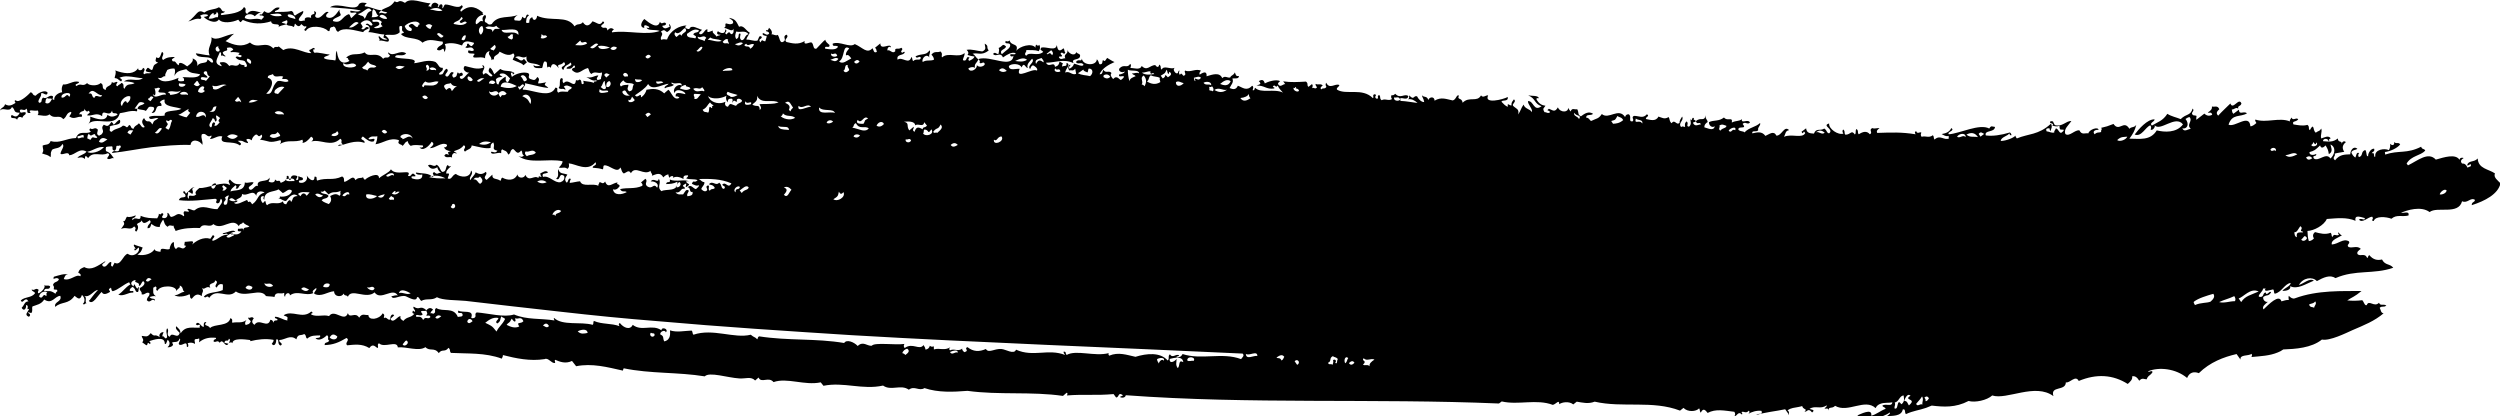 <svg xmlns="http://www.w3.org/2000/svg" width="1086.6" height="180.9"><path d="M49.8 33.9c1.8.3 1.1.5 2.8 1.5.9-.8 0-1.2-.7-1.6 1.2-.5 2.4-.7 3.7-.6 2.2.1 4.4.7 6.5.8-2.5 1.8-5.7-.5-8.2 1.4 1.5 0 3 .1 4.6.7-1.4 1.1-3.3-.3-4.4 2.5-1-.7.3-2-1.3-2.6-.5.8-1.2.6-1.7 1.5-1.1-.3-.4-1.1 0-1.8-.9-.5-1.5.9-2.5-.1 0 2.1-2.8 1.5-2.6 3.5-2.4-.6-.4-2.3-2.3-3-1.4 1.5-5.3 1.1-5.8 0-2.1 1.9-2.6-.3-4.7 1.3-1.2-1 1.1-.8 1.2-1.8-2.6-.8-4.5 1.4-7 1.1-.6 1.3-.7 1.7-.4 3.4-1.4.1-3.7 1.5-3.4 3.3-1.9-.1.6-1.6-1.3-1.8-1.3 0-2.1 1.6-3.6.8-1.2 1.3 0 1.8-1.5 2.3-1.6-.7 1.2-2.8.6-3.9.6-1.3 2.5 1.6 2.9-.5-.8-1.4-3.9-.2-5.2 1.3-1.6-.2-.9-1.2-2.2-1.5-1.7 1.9-5.3 4.8-6.4 3.5-.8-.1-.5.8-.1 1.1-1.4.8-2.6 1.8-4.6.6C1.7 47 .5 46.5 0 48.1c1.3-1.8 4.1 1 5.2-1.6 1.7 1.2.3 2.5 3.4 2.5-1.5 3-2.9.9-3.6 1-1 2.2 1.9.6 2.4 2.1.4-1.3 1.2-1.6 2.3-.9.6-1.6 1.8-1.1 1.4-2.4-1.5-.3-2.3 1-2.5-.9.7-.9 2.2.7 2.8-.7 1.1 1-.5 2.1 1.9 1.9-1.5-2 1.7-.6 3.1-1.1.3.3.5 1.6-.1 2 1.4 0 3.9.9 5.2-.3 2.3 2.4 4.1-.2 6 2.1 1.8-1.2 1.1-2.6 3.3-3.2.6.4-.3 1.3-.7 2 2.2 1.6 3.5-.2 5.4.2.4-1.1-.1-1.3-1.1-1.1.6-2 2.7-.8 2.2-2.5.2.3 1 2 1.9.9 1.1 1.1.1.9-.7 2 2.3.6 4-1.5 6.6.4-.1-3.8 3.2.9 4.3-2.5.1 2.2 1.8.4 2.4 1.9-1.3.6-2.6 1.4-4.4 0-.6 3.2-4.7 1.8-7.5.8.1 1.1.2 2.1-1.1 3.6 2.9-4.4 11.9 2 14-5.1 2.5-.3 4.8-1.4 7.4-.8.4-1 0-1.3-1-1.2l1.9-2.6c.7-.4 1.5-.2 2.4.2-.9 1.3-2.3.4-3.1 2.4 1.3.7 2.4.3 3.7 1l1.3-1.7c.6-.2 1.3-.1 1.9 0 .9.7.1 1.6-.7 2.6 2.9.1.9-3.6 4.2-3 .2-.6.1-1.2-.7-1.7.7-.7 1.4-1.2 2.2-1.1-1 3.3 5 3 7.2 4-2.1 1.3-7.9.3-7.2 2.9-2.2.5-4.7-.3-6.8.6.1 2 2.8 0 4 .6-1.6 1.3-1.7.5-2.6 2.7-1.5-2.8-2.2.1-3.6-2.8-1.6 1.6-.5 2.7.3 3.9-1.3.9-1.8-1.3-2.6-1.6-.7 1-1.7.8-2.3 2.4-1.5-.3-.7-1.3-1.9-1.7-1.3 2.1-.9.3-2.7.3-1.5 1.5-3.4 1.1-4.9 2.7-1.7-.4-.2-1.6-.9-2.3 1.7-1 5.4-.3 4.5-2.9-1 0-1.8 1.6-2.7 2.1-.2-.4-.4-.9-1-1.2-1.3 1.9-1.6 2.1-3.3 1.2-1.8 1.8.8 2.4-1 4.2-.3.3-.7.2-1 .6-1.6-.6-.5-1.8-.6-2.7-1.4-1.4-2 .4-3.3-.5-.7.7-.2 1 .3 1.4-2 1.5-5.1-1-6.5 2.8-4.4.1-7 2.5-11 1.3-.7 2-2.3 1.3-3.5 2 .1 1.8.7 1.9-.2 3.4 2.2.8 2.1.4 3.7 1.6.3-1.9-.3-1.3.6-3.2 1.5-1 3.4-.3 4.5-2.5 1.3.9-.9 3-.8 4.3 1.1.6 3.5-1.4 3.8.6 2.6-.2 4.4-3.4 7.5-1.6-1.2 1.5-2.8 1.3-4 2.7 1 0 1.9-.7 3.3.5 0-1.5.3-1.7 1.4-.4 2.2-3.3 5.8-.5 8.4-2.1 1.6.3.2 1.4-.2 2.2 1.2 1 1.9-.5 3 0-.9-1.1-1.2-2.3-3.4-3.1-.2-.5-.2-1.2 0-1.8.8-.3 1.8-.2 2.6-.3.6.6-.5 1.6 1.2 1.9.8-.8.5-1.3.7-2 .4-.4 1.1.2 1.5-.4 1.2 1.2-.6 1-.3 2.2-.9 1.2-2.4-.6-3.2 1.2 5.8-.6 11.4-1.8 17.1-2.5 5.7-.6 11.4-1.2 17.1-1 .3-3 4.2-2 5.1 0 .5-1.6-.8-2.9-.2-4.6 2-1 2.2 1.8 4.1.5.4.4-.3 1-.6 1.5 1.8.1 3.5-1.7 5.4-1.1-1.7 4.1 4.5 1.4 7.6 3.9 1.4-.8-.3-1.4-.9-2 2.9-.2 1.7.4 4.4 1 .4-.6-1-1.1-.5-1.7.7-.3 1.4-.1 2.2.5.1-.7.4-1.4 1.3-2.2 1.5-1.3 1.2 1.7 2.9-.3.6.6.3 1.4-.6 2.2 4.3.6 3.7 1.7 8.9.2.3.6.3 1.1-.3 1.8 3.2-2.3 6.6-.5 9.8-2 .2.5.4.9 0 1.4 1.3 0 2.6-1.2 3.8-2.7 1.1.6 1.2 1.3.1 2.1 4.2-1.2 8.5 2.7 12.6-1.2 1.3.8-.3 1.6 1.1 2.4-.7.7-1.4-.5-2.1.8 3.3-.7 7.4-2.9 11.5-1.4.5-1.6-2.7-1.1-.7-2.8 1.8 1.5 3.3 2.7 4.8 2.1 1.1-2.2-1.5-.2-2.4-1.1 1.3-1.6 2.6-.7 3.9-1.1 0 1.2-.3 2.3-.8 3.5 3.5-.5 6.1-3.1 10.1-1.8.3.5-.5.9 0 1.4.6.7 1.1.3 1.7 1.1 1.3-1.3.7-1.4 2.2-2.1.1.7.4 1.4 1.3 2.1 1.8-.7 3.5-.2 5.2-.2.8.9-1.1 1.2-1.4.7 1.2 2.2 4.2-.3 5.3-2.3 1.7 1 .1 1.9-.8 2.8 2.4.1 5-2.8 7.3-1.6.7.5-.7 1.7-1.2 1.1.5 1.2 1.6 1.7 3.1 1.8-.5.1-2.1.4-.8 1.4-.7.4-1.3-.9-2.1.6 1.1 1.3 2.3.1 3.4.8-.4-1 .6-2.7 1.8-1.7.4-.7-.6-.3-1-1.1 1.4-.6 2.8-.7 4.3-2.6 1.6 1-.9 1.8.5 2.8 1.1-1.1 2.8-1 2.9-2.7 2.9.6 6.2 1.6 8.2 1.1.1-.8-.2-1.7 1.2-2.4 1 2.1-1.1 3 1.8 3.6-1 1.4-1.8.3-2.8.5 0 1.8 3.2-.1 4.4.6.2-.6-.3-1.2.5-1.7 1 .8 1.8.3 2.6 2.3 1.4-.8.5-1.6 1.9-2.4 1-.2 1.8 3.2 3.7.6.9.8 0 1.4 1.2 2.2-.9.9-1.6.5-2.4.2 4.8 3.7 13.1.9 19.2 2.3 0 .9-.7 1.8-1.6 2.7 1.2.5 2.5-.5 3.7.6 1-.8.7-1.6.6-2.4 3 .2 8.2 3.9 11.6-.5.9 1.7-1.3 1.2-1.2 2.4 2.2.2 2.7.2 4.4.7.4-.6 0-1.2.5-1.7 2.3-.5 5.7 3.8 7.1.9.7.9.3 1.7 1.5 2.6 1.1-.3 2.2-1.9 3.1-.1 1.9-3.6 5.7 1.3 8.6-1.1-.3.7 1.1 1.5.5 2.2 1.8-.6 3.6-1.8 5 .7.8-.9 1.5-1.2 2.2-1.3 0 .5.1.9.5 1.5.4-1.1 2.3-1 1.4.1 1.1-.9 2.9-.6 4.7.4-.3-1.5.6-1.6 1.9-1.6.3.5-.4.9-.8 1.3 1.6.7 3.4.1 5 .8-1.5 1.6-1.7-.5-2.5 1.6 1 .4 1.9 1.1 3 .6.3.6-.7 1.1-1.2 1.7-1.2-.1-2.2-2.5-3.7-.7 1.5-.3.6 2.4 2.2 1.9.3 1.6-1 1.7-2.2 1.9-.5-.9.4-1.6.6-2.4-1.2-1.1-1.8.7-2.5 1.6-1.1-.1-2.3.4-3.3-.9 2.5.5 2.1-2.1 3.9-1.5.8-1.2-2.1-.8.2-2.1 1.4-1-.5 2.2.9 1.1 1.9-1.4.3-.8-.5-2.2.5-.1.9-.3 1.4.1-1.3-1.4-5.9.3-8.4-1 .5 2.1-1.3.3-1.6 2 1.6 0 3.2-.1 4.9-1 .4 4.7-5 2.9-6.9 4.1-2.3-1.9.2-3.5-1.2-5.4-.3 2.3-2.2-.8-3.5 1.2 1.1-.3 4 .7 2.8 2.7-1.7-2.4-1.9 1.1-4.4-.7-1.3-1.2.6-2.1-.7-3.2l-1.9 1.6c.5.5.9 1 .5 1.5-3.3 1.5-6.4.6-9.6 1.4.9 1.7 2 .5 2.9 1.3-2 1.1-5.5 1.7-6-1.2.9.3 1.8.1 2.8-1.2.5-1.3-1.6-.6-.8-1.8-2.2.2-4.2 2.9-5.4-.4-.9 1.4-1.6.4-2.4.2 0 .6-.8 1.1-.5 1.7-2.4-1.4-6.9.8-8-2-1.5.1-3 .6-4.5.7 0-.6.2-1.2.5-1.7-1.2-.8-1 1.3-1.8 1.6-1.3-1.3-.4-2.4.3-3.5-1.5-.7-3.5-.1-3.9-2.4-.6 1.4.6 2.9-1 4.2 2 1.2 1-3 3.5-1.2.3 1.4-.3 2.2-1.6 2.7-2.6.5-4.9-3.1-7.6-2.3-.8-2 1.2-1.1 2.2-2-1-1.1-2.3 0-3.4.5.1.5.1.9.6 1.4-.9.3-1.2-.9-1.4.6-1.8-1.6-4 2-5.7-1.4-.3 1.6-3.2 1.7-3.4-.2-1.3 3-4.5 2.6-6.6 1.4-.7.4-.3.9-.8 1.4-1.7-1.3-3.7-.3-3.5-2.7l-2.5 2.3c-2.2-1.3.9-2.3-.4-3.5-1.6 1.4-3 1-4.4.2-.3 1.2-1.8 2.3-2.3 3.4-.9-1.4 1.8-2.7.3-4.2-.2 3.4-4.6 3.1-6.6 1.5-1.8.6-1.7 2.7-3.5 2 .1-1.2 1.5-2.6-.6-2.1-.3-1.1.7-2.1 1.9-3.1-.2-.4-.4-.2-.7 0l-.6-.7c-1.1.9-.4 1.9-1.5 2.8-1.8 1-1.4-1.8-3.3-2.9-1.3 1.4-2.5-.7-3.8.3 1.3 2 2.7 1.6 4.1.8 0 .8.7 1.7 1.6 2.5-1.5-.4-1.3 1.2-3-.4-1.6.7.8 1.4-.8 2.1-1.4-1.8-4.6-1.4-7.1-1.9-.4.9 2 1.2 2.7.8.4 2.8-3 2.3-4.5 1.7-1-1.7 2.4-.1 1.4-1.4-1.7-1.9-1.4 1.2-3.1.3 2.1-3.4-5.2.4-7.4-2.8-.8 1.5-3.4 2.3-5.2 3.9.2-3.1-5.3-.4-6.1.7-.5-.5-1-.9-.7-1.4-.6 1.1-2-.1-3.4 1.5-1.1-2.5-2.4 0-4.8.8-.5-.8.3-1.6-1-2.4-4.2 2-6.5.3-10.9 1.8-.5-.9.3-1.8-1.1-1.7 0 2.8-2.3 1.3-3.4-.5.8 2.1-1.4 3.8-3.3 3-.7-1.7 2.1-.1 1.6-1.9-.6-.6-1.2-.2-1.8-.9-.5.9.4 1.7-1 1.8-.4-.6.8-1.2.3-1.8-2.2-.8-2.9.3-2.7 1.6-1.7.7-.1-2.2-1.8-1.6.3 1.7-1.1 2.4-2.6 3-.7-2-1.1.1-2.5-1.5.1 1.5-1.6 1.5-2.7 1-.2-.8.7-.5.2-1.8-.4 2.3-5.9.4-4.9 3.7-1.3-.9-2.3 2.4-3.7 1.4-1.1-1.4 1-1.2 1.8-3-1.3-.4-2.5.5-3.8 0-.1 4.4-5 3-6.2 4 0-1.3 1.6-2.1 2.1-2.8.7.4.5.9.1 1.4 1.6.6.9-1.2 2.6-1.8-2.3-.2-2.8.4-5.1-2.1-1.3 1 .3 1.6-.1 2.5-2.3-2.2-10 1.6-13.1 1.2-.4.3-2.6 1.9-1.4 2.7-1.5 1.9-3.6-.8-3.2 2-1.2-.7-.2-1.9-.4-2.8.5-.5 1.2.4 1.9.7.9-1.6-1.2-2 1-3-1.8.3-1.8 1.3-3.8 2.9-.2-.4-.3-.9-.9-1.2-.9 1.4.9.7.7 2.4-.9.8-2.1-.2-2.9 1.6 5.5.7 10.6-.2 15.9-.6 1.6.5-.7 1.5.9 2 1.3-.2.8-1 1.5-2 1.5 1.2-.5 2.9-1.5 4.5-2.8.3-6.6-2.4-9.9.5-1 .3-2.2-1-3.2-.5 1.2 1.4.9 1.2-1.2.9-1 .9.2 1.4-.3 2.2-3-2.2-3.2 0-5.5.3-1.1-.5-.4-1.4-1.7-1.8.4 1.5-.4 2.7-2 2.2-1.1-.5 1.4-1.7-.4-2.1-.3.8-.8.6-1.3.3.1.6-.2 1.2-.7 2-3-.1-4.5 0-7.2-1.1.1 3-2.4-.2-3.4 1.9-1-1.1 1.2-.7 1.3-2.1-1.2.4-2.4 1-3.8.6-.6.5-.8 2.5-1.7 1.8.9 1.7.4 1.5-.9 3.5 2.4-1.1 4 .9 5.7-1.1 1.6 1.2-.5 1.4.9 2.3 1.1-1.3.9-2.4.3-3.3.7-.7 1.5-.5 2.1-1.6.6 2.2 2.4.6 3.5-.1 1.2 1.3-1.1 1.6-1 3.5 1.3 0 1.2-.6 1.7-1.9.5.4 1.8 1.6 3.7 1.3-.2-.9.7-2.1 1.4-3.2.6 1.1.4 2.3 2 3.2.7-1.2 1.8-.2 2.6-.5-.2.9.7 1.5.8 2.3 3.4-1.3 7-1.4 10.6-1.3 1.6-2.6 4.1.2 5.8-1.7 3.9 3.1 8.2-3.3 11.1.9.5-1.4 1.3-.6 1.8-1.7 1 1.2 1.9 1.2 2.8 1.8-1.3 1-2.5-.3-2.8 2.1.4-2-.9-.8-2.1-1.1-.6 1.6.6 1 1.4 1.2-1.3 1.9-2.9 1.1-4.5 1.3-.7-.6 1.3-1.4 1.9-1-.8-1.7-3.9.6-5.6.4.9 1.2 1.5-.5 2.4.7-3.1 0-3.9 1.9-6.6 2.7-1.1-.7 1.9-1.9 0-2.5l-1.1 1.6c-3-1-6.2.9-7.9 2.5 1.5-2.3-1.4-1.1-3.2-1.2 0 .9-.7 1.9.6 1.7-1.7 3-2.8-.9-4.4 1.5-1.1-.9-.9-2-.9-3-1-.3-2 2.2-1.8 2.8-1.1 1.1-4.3-1.3-4 1.3-.6.1-2.9-.3-2.6-1.2-.9 1.9-4.3 3.2-7.5 2.5 1.5-1.2 1.4-.8 2.3-3.1-1.2-.5-2.4-.7-3.7-1.3-.8.6 1.6 2.2.1 1.8-.1 1.9 1.4-.4 1.9-.5.8 2.2-2.6 4.5-4.8 2.7-2.1.5-3 5.5-5.7 3.9l-.9 1.7c-1.2-.3-.3-1.4-.6-2-1.4-.2-1.9 2.8-3.6 1.8-1-1.1.9-1.2 1.1-2.2-3.3 2-6.1 4.3-9.2 2.6-1 .5-2.1.6-2.6 2.5.9.3 1.3.8.9 1.5-1.8-1.2-4.3 2.2-7.2 1.2.4-1.1.8-2.2 1.8-1.8-1-.9-4.3.3-6.1.8-.8 2.1 1.1-.4 2.2 1.1-.6 1.5-2.1.8-2.6 2.5.4.4.6 1 .3 1.8 1.1.6 1.1-.4 1.7.8-.4.3-.7.5-.9 1.2-2.5-1.8-2.7-.9-5-1.2.4-2 2.4.1 2.7-2-1.2-.9-1.6.2-2.7-.7 1.1 1-1.2 3.3-2.4 3.7-.5-.3-.1-1 .1-1.5-1.4-1.2-1.7.6-3-.2-.2.9 1.4.9 1.4 1.7-1.6 2.1-4.4 1.4-6.2 3.1.8 1.7 1.4-.9 2.7-.4.3.2.3.6.7.8-1.8 0-1.7 1.5-3 2.8.9 1.7 2.1.5 1.9-1.2 1.8.2-.4 2.5 1.4 1.6-.5 1.4-2.4 2.6-.2 3.5.8-.4.8-1.3-.4-1.7.2-.5.9 0 1.5.1.8-1.2.1-1.8.5-2.9 1.8-.7 3.8-.9 5.1-3 3.5 2.3 4.5-1.5 7-1.6.9 2.7-2.9 2.4-2.2 4.8 2.8-2.5 5.7-.9 8.4-4.8 1.4 1.1 2.4 2.1 3.2-.4 1.3 1.1 1.5 2.9.4 3.9.8.7.9-.5 1.6-.2-1-.9.5-2.7-1.1-3.3 2.7.9 3.9-2.3 6.1-2.6-2.3 2.4-3.5 4.5-4 4.8 1.7 2.1 4-2.6 5.6-3.9.7 1.7 2.6.6 3.6 0 .1-.5-.7-.8-.4-1.3.3-.3.6-.2.8-.6.3.5 0 1.2.8 1.6 2.5-.7 4.6-2.9 7.1-3.9.3.3.2.7.6.9-2.5 1.5-3 3-5.3 4.5 2.5.9 4.2-1.1 6.5-.9.4-1.4-1-.1-1.6-1 .3-1 .8-1 1.2-1.5 1.6.6 1.1 2.6 2.5 2.2.4-.7 0-1.2.5-2-.4-.2-.6.3-.8.6-.9-.6-1.5-3.3-1.6-1-2.3-1.3-.4-2.7.9-2.8-1.2 1.5 2 .7 1.3 2.5 1 .4 1.2-2.2 2.1-1.9 1.2 1.1-.7 2.5-1.6 2.9-.5 1.1 1.2 1.6.7 2.7 1.3.6 2-1.2 3.4-.5.3 1.5-.9 1.3-1.1 3.1 1.6 1.7 2-1.2 3.5.2.2-1.4-1.5-.3-2.3-1.6.9-.2 1.7-.6 2.8-.3-1.7-1.1-1.1-2-1.2-3.7.2-.3.6-.1.8-.6 1.5.4-.4 1.5 1.1 1.9.8-2.5 8.2-2.6 8.2.2.5-1.5 1.7-1 1.4-2.5 1.8.7.9 2 2.1 2.8-1.6-.1-2.8 1.7-4.4 1.3 1.2 1.2 4.7.7 6.5-.3.7.6-.2 1.5 1 2 1.1-1.3 2.2-2.7 4.4-1.2-.1-1.8 1.2-1.8 0-3.6 1.1 1.3 1.9-1.1 3.7 0-1.3-2.4 2.3-1.5 2-3.2 2.4.7-1 2.3.8 3.1.7-1.5 1.6-1.7 2.6-1.4.2.8 0 1.6 0 2.5-3 1.3-6.2.7-8.2 2.8.9 1.2 1.3-1 2.3.6 3.3-4.8 8.1.9 11.6-2.8 2.1 1.5 4.8 1 7.3.7 2.5-.4 4.7-.5 5.8 1.3 1.2.2 2.5.1 3.7.4.4-2.7 2.7-1 4.2-1.8.2.6-.3 1.2.4 1.7 0-1.8 2.2-2.1 2.1-.6 3.2-2.4 6.8.5 10.2-1-1-.9.7-1.7 1.2-2.2.6.8-1.2 1.7-.8 2.5 3 1.6 5.7-.9 8.6-1.1 0 2.6 3.5 2.7 4.1 1 .6 1.3 1.2.4 1.9 1.4 1.5-3.9 7.9 1.3 11.6-1.9 2.7 3.9 8-2.5 10.1 1.4-.9-.4-1.9.2-2.8.3.7 1.9 3.9-.8 6.3 0 1 .4 4.6 2.6 4.8.5.7-.8 1.2 1.1 1.9 1.5 2.3-1.3 4.5 0 6.8-1.6 2.5 1.4 8.3 1.2 12.5 1.6 13.7 1.6 27.5 3.2 41.2 4.7 14 1.6 28.1 3 42.1 4.1 28.1 2.5 56.3 4.3 84.5 6.1 56.5 3.3 113.1 5.3 169.9 8 .9.9-.1 1.6-.7 2.4-8.2-3.1-17.2.5-25.4-2.2-.8 1.4-1.2 1.2-2.6 1.5-.3-.7.6-.2 1.1-.9-1.2-1-2.9 1.5-4-.5-1.1.8 0 1.9-1 2.7-3.2-3.7-9.1-3.1-14-1.6-3.7-.8-7.4-2.2-11.4-.5-.4-.4-.4-.7-.2-1.1-6.1 1.6-14.2-1.6-18.3.8-.8-1 0-1.3-1.2-1.5-.4.4.2 1 .5 1.5-7.3-2.9-13.8 1.1-21.3-2.3-.9 2.3-4.5-.2-6.4-.3-3.1-.2-5.5 2-6.7 0-2.9 1.3-5.5 1.2-8-.8-1.6.5.7 1.5-.9 2-.4.8-2-1.3-1.2-1.5-2 1.7-3.6-.1-5.5.9-.6-.5-.3-1 .2-1.4-2.6 1.7-4.7.2-7.2 1 0-2.7-.1-.3-1.8-1.6-.1.9-1 1.7-1.9 1.6 0-.6-.3-1.2-.8-1.9-1.8 2.5-4.8-1.3-8.2 1.3-.5-.6-.5-1.2-.1-1.8-4 .6-13.1-.8-14.2.8-2 .2-3.8-2.2-6.1.1-1.7-1.8-4.9-3-5.9-1.3-12.5-2.1-24.1-.9-37-2.9-.7.4-.4.9-.8 1.3-.9-1.1-1.3-.7-2.8-2-7.2 1.8-16.5-2.9-24.9 0-.6-.6-.2-1.2-.8-1.8-3.2.1-6.4.9-9.4-.1 0 1 .6 4.1-2.5 4.8-.8-1.5.1-2.2-1.7-3-.4-1.1 2-2.4 2.4-.9 1.4-1.6-2-2.6-1.9-.9-4-2.9-8.6.7-12.5-2.4-1.1 2.4-3.9 1.4-5.6-.8-.7.4-.5.9-.1 1.4-3.7-1.4-7.5-.7-11.2-2.3-.4.6 0 1.2-.5 1.7-5.3-1.5-13.1.5-16.8-3-.3.3.1.7.2 1.1-5.9-1-12-.2-17.6-2.6-4.2 1.4-11.1-.5-16.2-.9-1.3.8.2 1.6-1.1 2.4-.4.1-.9.3-1.3-.1 1.4-3.8-3.9-1.9-5.6-3.1-.7 1.9 1.4.4 1.8 1.5.5 1.5-1.5 1-2 1.3-1.9-4.6-6.4-2-9.4-3.9-1.2.8.2 1.7-1.1 2.4-.4.3-.8-.5-1.3 0-.3-.6.6-1.2 1-1.7-.9-1-1.9-.9-2.9.3-.1.7 1 1.4-.1 2.1.6.7 1.3-.5 1.9.8-1.1 1.4-2.1-.6-3.2 1.3-1-2.1-2.1-1.1-3.1-1.5-.2-1.7 2.1.4 2.9-1-2-2.4.9-.9 1.7-1.7-3-2.6-2.8.3-5.6-1.6-.6.7.8 1.4.6 2.1-.3.3-.6-.2-.9-.4-.5.9-.2 1.3.6 1.4-1.6 1.9-3.2 1.1-4.8 3.1-.9-.7-1.5-.8-1.2-2.1-1.3 0-2.8 2.9-4.1 1.7-.7-.7 1-1.4 1.3-2.1-1-1-1.9.8-1.6 1.7-.9 1.1-1.8-1.4-2.8-.4-.3-.7.7-1.4-.6-2.1-1.4 2.7-6.2 3.3-6.2.7-1.3.3-2.7-1-4 1.2-1.7-2.8-4.1.6-4.9-2-1.5 4.3-5.8-2.1-8.2 1.3-2.5-.8-5 .5-7.6-.6-.9-.9 1.5-.2-.1-1.4-3.9 3.5-8.2-.8-12 1.6.5.6 1 .2 1.6.9.3.4-.3 1 .1 1.4-1.8-.1-3.7-1.7-5.5-1.6-.2.9.6.6 1 1 .6 1.2-1.4-.2-1.7 1.6-.2-.9-.5-1.2-1.3-1.3-1.1 4.1-4.9-1-6.9 2.2-1.2-.8-1.3-1.7-.3-2.8-.9-1.2-1.6.2-2.4-.4-.2.6.6 1.1 1.1 1.6-.6 1.6-1.4 1.3-2.2 1.7-.5-.6-.3-1.4.3-2.2-1.9 1.6-4.1.7-6.1 1.2-.4-.6.5-1.5-.9-2-.7 3.7-7.1 2.4-8.8 4.3-.9-1.6-3.2-.7-1.6-2.6-1.3-.1-1.2.8-1.1 2-1.2.5-2.1-3-3.5-1.1.8 1.1 1.2-.2 1.9.4-.3.4-.3.8-.1 1.1-2.9.3-6.2-1-8.4 2.5-.3-1.9-.5-1.6-1.9-3.1-.6 1.2.7 2 1.5 2.9-.9 3.1-3.4-.9-4.3 1.7-2-.8.1-2.7-1.2-3.7-.7 1.5.1 2.6 0 3.9-.8 1.5-1.4-1-1.9-.3-.4-.5.2-1.2.4-1.9-1.1-.2-2.4 1.1-1.6 2.2-2.6-1.8-2 .3-4-1.8-1.5 1.9-1.8 1.4-3.9 1.2 0 1 1.3 1.6.2 2.8l1.8 1.3c1-.3 0-1.9 1.6-.5.4-.6.1-1-.4-1.3 1.7-.5 6.9-2.5 6.8 1.1.7.7.9-1.3 1.3-1.7 1.3 1.2.8 2.5-.1 3.2.7.3 3.5-.6 1.9-1.9 1.1-.8 2.6.4 3.4-1.9.7.7-.8 1.9-.3 2.6 1.3 1.1 3.5-2.2 3.4 1 .9.6.7-1.3.3-1.5 1-.3 2-.5 3.2.3.2-.6-.3-1.1-.1-1.8.5-.7 1.4 0 1.9-.7.2.6.1 1.2 0 1.8 2.2-1.9 4.7-2.2 7.2-2 .8.9-.9.3-.9 1.6 1 .8 1.6-.9 2.7.6 1.5-2.3 2.3 2.6 3.8.4-.6-.2-1.2-.2-1.8-.4.5-2 1.5.1 2-1.8.8.5.3 1.1 0 1.8.5.1.9-.6 1.5.2.1-2.4 5.3-1.7 7.7-1.4.1.2.1.4.1.5 3.2-.8 6.6-1.2 10-.6.4.6-.4 1.2-.7 1.8 1.4 1.6 2.1-.9 1.9-1.9 1.7-.6.2 2.1 2 2.6 1.5-1-1.3-1.5-.5-2.4 2.4-.1 4.7-2.5 7.3-.3.7-2.6 1.9-1.4 3.4-2.3 1.1.6.4 1.4 1.3 2 1.8-1.6 3.7-1.3 5.6-1.4.5 1.3-1.5 1-2 1.2 1.3 1.4 3.5.2 5-1.3 1.2.8-.2 1.7 1 2.4-.8 1.2-2.1.4-2 1.9 3.7-.1 6.1-1.1 9.5-3.1 1.7 1-1 2.1.3 3.2 3.2-.3 6.4-.8 9.6 1.2 1.6-2.3 2.7-.4 3.6 0 .6-.7-.4-1.4.6-2.1 2.3 2.3 7.9-1.5 8.2 1.8 3.7-.4 9.1 1.9 12-.1 1.9 2 3.9-.1 5.8 2.6 1.4-2 2.7-.2 4.2-2.3 1.1.8.3 1.4 1.1 2.2 7.3.4 14.7-.2 22.1 2.5.2-.7.8-1.4.3-1.6 5.9 1.5 12 2.8 18.3 1.8 1.6-.8 2.9 1.9 4.5 1.7.3-.4-.4-1 .1-1.4 1.9.8 4.4 1.9 7.3.5l1.8 2.3c6.9-1.4 13.6.4 20.3 1.9.2-.3.1-.7.4-1 11.6 2.4 23.5 1.6 35.2 3.5 2-2.1 9.9.6 15 .9 2.8.2 5.1-1 6.9.9l1.5-1.3c1.1 2.7 4.4-.6 6.5 2 5.8-2.1 13.6 1.6 20.5.1l1.2 1.5c8.8-1.8 17 1.9 25.9-.1 3.5 2.5 7.7-.7 11.2 1.8 2.5-1.9 4.4.8 6.8-.7 6 2 12.4 1.7 18.7 1.2 13.7 1.9 27.8.2 41.5 2.2l1.5-1.3c.6-.3.5.7.2 1.1 7.5-.6 12.7.1 20.3-.6l1.1 1.5c1.4-.1.8-2.5 2.8-1.1.3.7-.6.2-1.1.9.9.5 2.3.3 2.5-.8 54.3 4 107.7 1.3 162.2 3.6l1.2-.9c7.2 1.7 15.1-1.2 22.2 1.5 1.4-.3 2.8-2.6 2.8-.3 1.2-.9 4.3-1.4 6.1.1l1.5-1.2c2.5.4 5 1.1 7.8 0 12.1 2.8 25.2-.7 37.1 3.9l1.5-1.2c1.8 1.9 5.5 1.7 6.8.2.5.7.1 1.2.7 1.9 1.2-2.5 2.2-.8 3 .1 3.5-1.9 7.3-1 11.6-.5.5.7.4 1.3.1 1.8 1 .4 1.5-2.4 3.2-.6.4-.3 0-.7-.2-1.1 1.1-.5 1.9.9 3.2-.6.6.6.2 1-.2 1.4 1.3-.8 3.6-1.6 5.7-1.3.7 1.9-1.2.8-2.3 1.8 4.3-1.3 8.4-1.6 12.6-2.5l1.4 2c-.5 1.5 1.1-.8-.4-1.5 1.6-1.2 3-1.1 4.8-1.5.5-.1 1-.2 1.6-.4.1.3.2.6.4.8.7.7 1.9.7.6 1.5 1.1.7 1.4-1.9 3.3.5 1.7-1.3-.6-1.2-1.1-1.6 2.6-1.6 4.7.4 7.4-1.5.3.5-.5.9-.9 1.3.6.5 1.5-.6 1.9 1-.4-2 1.3-.6 2.7-2.1 5.5 3.3 13-3.4 17.6 1 .5-1.1 1.3-1.6 2.2-1.9 1.6-.6 3.6-.3 5.1-.6-.1.8-.6 1.1-1.2 1.1-1 .1-2.3-.4-3.2.4.5.7 1.1.5 1.5 1.3-2.1.7-4.3 2.6-6.3 3 .7-3.6-5-.5-6.1-.1h.1c2.1 1.2 5.1 1.5 8 1 2.2-.3 4.4-1.1 6.1-2.3.3.6-.7 1.1-1.3 1.6 2.1-.2 6.4.2 6.9-2.9 1.4-.5.7 1.5 1.4 2 3.3-1.5 5.5-1.6 8.7-2.7.8-.3 1.6-.6 2.5-1 5.1.6 10.3 1 16-2 2.9.8 8-.3 10.3-2.4 6.3 2.1 18.7-5.6 26.6.3-1.5-4.7 5.3-2 5.4-6 1.7.5 4.2-3.4 5.6-.6 7.7-3.2 14.8-2.8 21.3 1.3 1.1-1 2.2-2 1.9-3.3 1.2-.3 2.2.4 3.1 1.9 1.3-1.5 2.2-.6 3.2-.6.7-1.9 1.6-1.5 2.6-3.2-.5-1-1.4.4-2-.3 4.8-2 12.1-1.2 17 2.9 1-2.5 3-2.9 5.1-2.1 4.9-4.8 10.8-7 16.4-8.3l1.7 2.4c-.3-2.3 3.2-1.4 4.9-2.5.1.5.2 1-.2 1.4 4.1-.4 7.9-.5 11.5-2 .8-.3 1.6-.7 2.4-1.3 5.2-.2 12.2-.6 16.8-4.3 3.4.7 10.4-2.8 13.3-4.1 5.1-2.2 9.5-3.9 13.5-7.3-1.3-.2-1.1-1.4-1.7-2.4 1.1-1 1.8 0 2.9-1-1.6-.9-2.5.4-3.2-1.2-2 2.2-4.4-1.5-5.3 1-.9.6-1.3-1.6-2-2.1-2.2.3-4.4.3-6.5.1 2.2-1.5 3.1-1.5 6.2-4.1-8.1.1-19.1-.5-29 3.2-1 .3-1.8-.3-2.6-1.1-.2.6-.1 1.2 0 1.8-1-.1-2.1.3-3.2.6-1-3.4-5.6 1.4-7.8 3.5-.8-1.3.8-2.3 1.9-3.3-1 .3-2.3-.8-2-2.1 1.9-1.3 2 0 3.4-2-.6-1.1-1.9 2-2.4 0-1.3.5-.6 1.3-1.7 1.9-.5.1-.9.2-1.3-.2.2-1.2 1.8-2.1 1.9-3.3.4-.2.7.1 1.1-.2-1.1 2 2 .7 3.3.5.6.7.1 1.2.7 1.9 3.1-.7 4.2-4.3 6.9-4.7.1 1.3-2.6 2.2-3.6 3.4 1.2.2 3.9-.3 3.4-2 3.1 1.6 6.8-1 10.3-2.4-1.8-1.3-4.3 1.2-6.5 1.9 1.7-3.2 5.9-3.8 7.8-1.7 2.9-1.6 5.7-2.9 8.1-1.3 8.7-3.8 16.5-1.5 25.1-4.5-1.5-1.9-3.5-.9-4.9-3.6-2 .5-3.9.1-5.5-1.9-.7.4-.4.9-.9 1.3-1.1-2.5-2.9-.5-4.2-1.7-.5-.9.4-1.6 1.4-2.3-1.6-1.6-3.6-.2-5.3-.8-1.2-1 .9-1.5.1-2.5-2.5-1.4-4.3 1.1-7.4 1.4-.6-2 3.1-3.1 4.4-4-.5-.1-1-.6-1.5-1.3-.4.3 0 .7.2 1.1-1.5.7-2-.9-2.9 1-.5-.7-.1-1.2-.7-1.9-2.4.9-4.6.3-6.8-.3-1 .8-1.1 1.7-.5 2.8-.8.8-1.6 1.1-2.2 1.1-.5-1.5-.5-2.9-.6-4.4 2.8-.1 7.2-2.4 8.4-5.2 4.3-.3 8.6-.9 12.5.8-.6-2.9 2.3-1.6 4-1.2.3 1.5-1.7-.3-2.5.7 1.5 1.7 3.8-1.1 5.7-1.3 1.1 1.1-1 1.6.7 1.9.7-2.3 5.4-1.9 7.7-1 2.3-2 4.5-.7 7.4-1.4.6-2.3-2.4-.8-3.2-1.2 2.5-1.1 8.6-3.1 12.4-.3 3.2-2.6 12.5 1.4 14.1-4.7 2.4 1.1 3.7-1.9 5.6-.6-.1 1.2-1.4.7-1.4 2.3 5.7-1.8 11.5-4.8 12.5-9.5-1.1-1.2-3.2-2.6-2.4-4.3-2.7-1.9-7.3-2-7.5-6.5-1.6 1.8-4 .7-4.6 2.9.4.4.9-.2 1.5-.5.5 1.4-.3.9-1.3 1.6-.7-1.5-1.5-1.9-2.4-1.8-.9-1-.4-1.7.7-2.4-.8-.3-1.7-.1-1.8.8-1.7-2.8-6.8-1.1-10.3-.1-3.3-3.6-7.8.4-12.1 2.5l-.6-.8c2.1-3.5 5.9-3.3 8.1-5.6-.5-1.1-1.3-.3-1.8-1.7-6.3 3.2-9.7 1.4-15.6 3.4-.2-.4.1-.7-.2-1.1 2.1-.2 5.4-1.6 6.7-3.3-.7-1.2-1.8 0-2.6-1.1.2 1.5-.8 1.8-1.8.8.2 1 0 1.9-.5 2.8-1.8-1-6.4-.3-5.9 2.7-1 1 0-2.2-1.5-1.3-.1-.7 1.4-.6 1-2-1.3-.4-2.9 2.2-2.6 3.2-1 .4-.5-1.9-1.3-2.7-1.9.8-.9 2-2.2 2.9-1 .7-1-1.2-.4-1.5-1.3-.8-1.3 1.4-1.7 1.9-.4-.2-1.6-1.3-1.7-2.4 1-1.2 1.7-.7 2.6-1.4-1.8-1.5-3.1.9-3.1 2.4-2.4.1-4.6 0-6.6 2.6-1.6-1.2.5-1.8-.2-2.9 1.4-.4 2.8-.5 4.2-.8-1.1-1.6-.8-3 .7-4.2-.8-.8-1.7-.1-1.8.8.1-1.7-1.6-.3-1.7-2.4-2.1 1.7-3.8 1.4-6.4 1.2-.3-1.1 2.1-1.6 2.4 0 .4-.2.3-.4.1-.7l.8-.6c-1.1-1.4-2.7-.3-4.1.1-.5-1.5.5-2.8 0-4.3-.9 1.4-.9.7-2.4 1.8-1.1-1-.6-1.8-1.3-2.7-.9.5-.8 1.1-1.3 1.6-.8-.8.1-1.4-1-2.3-2.1.6-4.1.1-6.1-.2-.7-1.7.9-.8 2.1-2.2-.8-1.1-2.2.9-3-.8-.1.6-.9 1-.6 1.7-4.7-1.9-10.2.8-15-.8-.4.4.2 1 .4 1.5-.9.8-1.9 1.5-2.6 1.4-.5-5.7-6.8.7-9.5-.7 1.6-4.9 5-3.1 8-4.9-1.3-1.3-3.4 1-3.5-1.6l-2.4 1.8c-.7-.7-.5-1.3-.7-1.9.9.2 2-1.3 2.8-.3-.3-1.6 1-.8 1.4-2.3-1.1-2.9-3.7 3.1-4.8 0-1.8 1.8-3.7 3.5-5.3 5.3-1.2-1.1-.4-2 .5-2.8-.8-1.9-2.2-.8-3.2-1.2.1 1-.4 1.8-1.8 2.6.6.5 1.5-.6 1.9 1-1.3.7-2.4.5-3.4-.5l-3.5 2.7c-.2-2.1.9-1.6-1.4-2-1.5-1.2 1-1.7-.2-2.9-1 3.3-2.7 2.1-5.2 4.6-1.9-.8-3.9-1.1-5.8-2.3-2 3.1-4.1 3.5-6.7 5.1-1.4-1.2 1.4-1.7 1.1-2.7-3.1-.1-6.9 4.3-8.6 6.6 3 1.2 4.7-3.3 6.8-4 .5.7.4 1.3.1 1.8.8.8 2.4-1.3 1.7-1.9 2.4 3.1 9.1-4.6 12.4-.3-2.9 3.8-8.1 3.4-11.4 2.6-2.8 4.6-7.5 3.6-11.9 3.6 1.5-2 2.4-3.5 3-6-1.1 1.4-1.9.6-3 1.7-2.5-4.1-4.4 1.6-6.9-2.1-3.4 1.3-2.3.9-5.4 1.7.8.7-.4 1.1.1 1.8-1 .4-1.8-.1-2.9 1-1.3-1.5.7-2.1 1.7-1.9-.1-1.6-4.2-.1-4.4 1.5-1.3-.3-2.9.9-3.9-1.3-1.9-.4-4.4 2.9-6.1 1.6-.9-2.2 1.4-3.8 2.6-5.7-2.5 0-3.9 2.7-7.2 1.8-1-1.5-.3-1.7-1.8-1.7-1.3 1.2 2 .7.7 1.9 1 .3 2 .6 3.1.1.2 1.9 0 1.6 1.8 1.7.3.5-.5.9-.9 1.3-1 .5-1.5-2.1-2.5-1.8-.1.6-.9 1.1-.6 1.7-1.2.4-2.2-.4-3.4-.5-.4-1 0-1.3.9-1.3.7-.3.2.6.8 1.2.3-1 1-2 .2-3.2-5.4 5-9.9 4.3-14.8 6.4-.4-.5-.9-1.1-.4-1.5-.5 1.1-4.3 2.6-6.6 2.6 0-1.8 3.7-2.3 3.6-3.4.7 1.7 1.7.9.4-.3-4 1.2-7.6 1.7-10.5 1.3-.8-2.5 3.8-1.1 4-3.7-1.3-.1-1.6-.8-2.5.7-4.2-2.3-12.9 2.2-17.6 2.5-.9-1.1 2.9-1.5 1.1-2.7-.9 1.9-2.6 2.3-4.2 2.6 1 .5 1.9 1.2 3 .8.2.4-.1.7.2 1.1-2.2 1-3.8-1.8-6.3.5-.5-.7-.1-1.2-.7-1.9-1.8 1.4-3.2.1-4.9.7-.5-.7-.4-1.2-.1-1.8-.7-.6-1.7.9-2.3-.7-.8.4-.5.9-.2 1.4-6.2-1-10.5-.8-16.7-.6-.4-.8 0-1.4 1-2-1-.3-2.1.4-3.1-.1-1.8.7.4 2-1.1 2.7-1.3-1.6-3-1.2-4.8 0-.8-.8.1-1.4-1-2.3-.7.7 0 1.7-.7 2.4-1.6-2.2-1.6 0-4.1.1-.8-.8.1-1.4-1-2.3-.4.5-.4 1.1.1 1.8-2.3.8-6.5-2.1-6.2-4.4-3.4 1 2.3 2.4 0 4.3-1.2-.2-.7-1.1-2.1-2.1-1.8 1.2-3.5-.4-4.5 2.2-1.5-.1-3.2-.1-3.4-2.3l-2 1.5c1 2 .6-1.4 1.6.6-1.3 2.5-6 .1-9.2 1.6.7-1.3.5-2.6 2.2-2.9-2.1-2.2-3.1 2.4-5.5 2.4-1.2-2.4-3.1-.6-4.8.1-1.6-2.2-3.7-1.5-5.7-1.1-.3-1.6 1.8-.3 2.6-1.4-.5-1.1 1.2-2 .8-3.1-2.1 1.9-4.8 1.9-6.8 4.1-.5-.7-1.4-.2-2.6-1.1-.5-2.1 4.1.1 1.8-2.6 1.2-1.3 2 .6 3.2-.6-.8-1.8-4 .8-3.5-1.5-1.3 1.1-2.4.5-4.4 1.5.5-2.8-1.9-.3-3.4-2.2-2.3 1.8-4.3 1-6.5 2-.2 1.4 1.3 2.7 2.5 1.8-.5 2.4-3.3.7-4.5.5-.2-1.1.9-2.1 1.4-2.3-.1-1.2-1.1-1.3-.9-3-.5 3.1-2.1.6-4.2 2.6.5 1.9 1.6-.1 2.2 1.4-1.1 0-2.5 1.2-3.4-.5-.2-.7.6-.2 1.2-.9-.4-.7-1.4-.5-.8-1.2-1.1-1.2-.8 2.2-1.7.1.2 1.2.7 2.5-.5 3.5-1.6-.2.1-1.2-1-2.3-1 .7-.8 1.6-.7 2.4-.6.1-1.1-.6-1.7.1-1.6-1.8 1.4-2.9.4-4.6-.5.9-1.2 1.7-1.1 2.7-1.4 1.4-2-1.8-3.5.2-1.1-1-.6-1.7-1.3-2.7-1.7 1.2-3 .2-4.4-.2-1.1 2.3-3.6 1.4-5.3 1.1-.8-.8 1.9-1.2.3-2.1-1.8 2-3.3.7-5.6.7-1.5.6.4 1.7-.7 2.4-2 .2-.1-2.1-1.6-3.1-.9 0-1.3.3-1.6 1.2-2.8-4.3-7.1 1.3-10.1-1.3-1.5 2.2-2.2 1.8-4.6 3-.6 0-.9-1.5-2.2-1.4-.1-1.8 2.1-.7 3-1.7-1.9-1.3-3.7-.1-5.3 1.1-1.6-.8-.7-1.5-1.6-3.1-1.4.3-2.1-.8-2.9 1l-1.1-1.6c.3 2-3.3 2.3-4.4-.2-1.4 2.4-2.2 1.2-3.9.6-1.5 1.1.1.4.5 1.5-.9.8-1.6-.1-2.4 0-1.1-1.8-.2-1.7.4-2.8-1.5-.2-2.9-.8-4-3 .4-.4.8-.4 1.1-.2 0-1.4-3.3-1-4.6-1.3 3.4 1.4 2.5 3.6 5.8 4.7-3.5 2.6-3.4-2.5-5.9-2.2-.1 1.5 2.2 3.4 1.7 4.8-.7-1.4-3.1-1.4-3.6-3.3-1.1 1.4-1.3 2.9-2.4 4.3.7-2.5-1-2.5-2.2-3.8-.5-1 1.7-1.7.4-2.8-.7 1.1-1.1 1-1.1 2.7-.9 0-2-1.5-1.5.5-1-.1-1.9-1.2-2.8-2.1.1-1.1 3.1.2 2.7-2.1-2 1.1-10.5 3.2-8.5-.7-1-.2-2.2 1.3-3.1 0-1.8 3.2-5.1.2-8 3.2-.3-2.4-2.6-1.1-1.6-3.1-1.1-.7-1.1 1.7-2.7 2.1-2.6-.5-5-1.7-7.9.1 0-2-2.3-1.7-2.7-.3-.7-2-1.9-.9-2.8-2.1.2 1.2.7 1.3 1 3-1.3.1-2.7-1.5-3.1-2.5-1.7-.5-1.2 2-3.4-.4-.2.6.3 1.2-.6 1.7 1.5-.3 2.9.4 4.2 1.6-2.5-.3-4.9-.8-7.4-.9-.2-.4.1-.7-.2-1.1 1.2-.5 3.2 1.1 3.6-1-1.6-1.3-3.5 1.4-5.7-1-.5.5-1.1.9-1.5.5-.4.6-.4 1.1.1 1.8-1.6 1-2.9-.4-4.5.5-1.1-.8-.2-1.4-1.1-2.3-1.4.7.5 1.8-1.3 1.6-1.2-1.1 1-1.6-.8-1.9-1 .5 0 1.2-.6 1.7-4.7-4.7-11.6-1.2-15.6-3.7-.5-.8 1.1-1.3 1-2-1.8-.9-4.2 2.1-5.7-1-.3.5-.4 1.1.1 1.8-.8 1.2-1.4.2-2.2 1.1-.8-.7 0-1.2.6-1.7-.9-1-2.1-.1-3-.7-.4.4.2 1 .5 1.5-.8 1.1-1.4-.2-2.1.4 0-.6.6-1.1-.1-1.8l-1.5 1.2c-.9-.8.1-1.4-1.1-2.3-3.3.2-6.7.4-9.9-.1l.9 1.2c-.9-.1-2 1.4-2.8.4-.8-.7 0-1.2.6-1.7-1.9-1-5.7.4-6.7 1-.4-1.5-1.1-1.9-2.6-1 1.6 1.5 0 1.4-1 2 3.2-.4 4.3 1.8 7.7 1.2.4-.6-.3-.3-.6-.8.9-1.5 1.2 1 2.1-.5.9 1.8.9 1.4 2.3 3.1-3.8-1.9-9.5.5-12.1-2.1-.3.3-.1.7-.5 1-1.4.6.5-1.3-.8-1.9-2.4 2.6-4.2.7-6.2 0-.8 1.9-2.2 1.6-3.6 1 .6-1.3 2-2.6 1.2-4.1 1.1-.3 2.7.4 2.9-1.1-1.3.1-1.3-.2-1.8-1.6-.7 1.5-1.6 1.1-2 2.2-1.2.4-2.2-1-3.5.3-1.1-2.7-4.2-1.6-6.8-.8.2-2.1-1-2.1-3-.7-.2-.6-.1-1.2.6-1.7-2.1-1.2-4.7.9-6.9-.1-.7.6.7 1.5-.3 2.1-.8.9-1.1-1.9-2-.2-.5-.7-.5-1.2-.1-1.8-1-.4-.2 1.9-1.8.9-.8-.8-1-1.5-.4-2.2-1.8.9-4.7-1.3-5.6.8-.9-.8.1-1.4-1.1-2.2-.3 2.2-1.8.2-1.7.2-2.4.1-3.5 2.8-5.9.4-.7 2-3.4.8-4.9.9 0-.6.6-1.1-.1-1.8-1.3 2.2-2.7-.2-4.7 2-.7 1.4 1.5 2 2.2 1.3.6.4-1.7 1.5-2.2 1.2-.8 1.6 1.5.6 1.9.9.3.6-.7 1.1-1.2 1.6-.6.1-1.7-2.4-3.4-.4-.8-.9-1.5-1.8-.7-2.6-1.1-1.4-2.6.4-3.6-1.5-.4.9-.2 2.1-1.6 2 1-2.5 3.8-4.1 6.5-5.3-1.1-.4-2.1-1.2-3.2-1.8-.6.6-.9 2.1-1.8.9-.4.5-.1 1.2-.6 1.7-1.6.8-.8-.9-2.1-2-.1 3-6.1 2.8-6.5-.3-.2 1.7-1.4-.2-2.6 1.5 1 1.4 2.3-.3 3.3 1.1-.2 1.3-2.9-.2-4.1-.4-.2.7-.6 1.4-1.6 2-.9.7-.7-1.2.2-1.4-1.1-.7-1.5 1.7-.6 2.4.9-.4 1.5.5 2.5-.8.2.7.2 1.4.4 2.2-1.7.9-3-1.5-4.7-.5-.2-1.4 2.8-3.7.5-4.2.2 1.9-.6.9-1.9 1.6 0-2.1 1.3-.8-1.1-2.2-.3 1.3-.5 1.8-2 2.3-.3-2.7-2.6.7-3.9-1.8 4.1 0 7.6-1.9 12 .2-1.4-2.5 3.2-.8 2.8-3.6-.5-.7-1.1-.4-1.6-1.2-.9 2.2-3.6.3-4-1.1.8 2.1-1.8 1.7-.8 3.8-.9-.2-1.9.9-2.7-.3-.6-1.2 2.7.4.6-1.7.9-1.5 1.3 1 2.1-.5-.6-.7-.2-1.2-.8-1.9-2.2 2.1-2.6.3-2.9-1.4-.4 2.9-4.5.6-6.7 1.1-.9 1.3 0 .9.8 1.9-2.5 2.2-6-.4-7.4 1.7-1.3-1 .4-1.6 0-2.5 1.8.1 3.7-.2 5.4.5.7-.9.8-1.8.3-2.8-.5.7-1 .3-1.4-.1-.2.5-.4.9-.2 1.4-1.7-2.3-7-.6-8.4 1.3 1.2-3.5-2.3-1.9-2.9-4.5-.6.6-1.2.5-1.7.2-.8 1.8 1.5.5 1.9 1.6.4 1.5-1.6 2.3-3.6 4.2-1.4-2.1 1.7-1.9 1.8-3.4-1.6-1.5-1.4 0-3.2.7.5.9 0 1.7 0 2.5-.9.5-1.5-1.2-2.4.1 1.3 1.6 3.1-1.2 4.3 1.5 1.9-1.3 3.7-2.4 5.4-1.9.5.9-1.6.4-2.1.5-.6 1 .9 1.3 1.3.6-.7 6-9.9-.2-15.3 1.5.5.5.9 1 .5 1.5.7 1.1 1.7-.9 2.3.6.1 1-2.7 2-3.5.4.5 1.7-2.6 3.7-3.6 1.8-.4-.4 2.2-1.3 2.8-.4-.3-2.1.9-2 1.5-3.8-1.4-.9-.9-1.4-2.5-2.4 2.5-.6 3.8 1 7-1.4-1.3-1.8.3-1.7-1.7-3-.1 1.2 1.1 2.5-1.1 3.4-2.3-.2-4.5-1.1-6.8-.7.8.8 1 1.5.4 2.2 1 .4 2 .6 3 .7-.2 1-1.5 1.5-2.3 1.9-.6-.5-.3-1 .2-1.4-1.9-1.1-.7 2-2.9 1.1 0-1.1.9-2 .7-3.1-2.7 2.4-7-.6-9.8 1.9-.4-.9.5-1.6-.7-2.6-1.3.7-2.5-.4-3.9 1.4.8.8 1.1 1.5 1.1 2.2-1.7.7-3.2-.1-4.9 1-.6-1.5 1.6-4 3-1.9-.7-1.1.7-2.1 0-3.2-1.6 2.4-3.1 1.2-6.1 2.6.6 1.5 1.7-.5 2.3.6-.2 1.7-2 .1-3.3 1.5-.6-.6-.2-1.2-.8-1.8-1.1 3.7-4-.4-6 1.2-.7-2.7 2.8-1.6 3.1-3.3-.3-.4-.7.1-1.1.3-1.4-.8 1-1.3-.4-2.2-1.3 1-3-.4-2.6 1.5-1.3 1.4-2.2-.9-3.4-.3-.2-.9.6-2.2 1.5-1.3 0-2.4-4.6 1.6-4.6-1.8l-2.3 1.9c.8.7.5 1.2.8 1.8-1.4.7-1.3-.6-1.9-1.6-2.4 2.6-4.1-.2-7.7-1.8-2.2 1.8-6.4-1.4-9.6-.2-.2 1.7 1.4.5 2.3 1.3-.7 1.8-4 1.1-5.6.9-.4-1.8 2.1.2 1.9-1.6-1-.9-1.8-1.5-1.8-2.3-.9.6-2.6 2.6-3.9 3.9-1.6.4-1-1.9-2.1-2.7-.8-.3-3.6 1.6-3-.6-2.8 1.7-5.4 1-7.9.4-1.5-1.2 1.5-2 0-3.2-2.1.9.4 2.2-1.4 3.1-1.6.9-1.5-1.9-2.4-3-1 .6-1.8-.4-2.7-.2.4-.9.1-1.9-1.1-2.9-.1.5-.6 1.5-1.1 1-.9.9 1 .2 1.2 1.5-1 1.2-1.8 0-2.7-.2-.8.9 1.2 1.4 1.6 1.2 0 .8-.4 1.6-.6 2.4-1.3 0-1.2-1.3-2.1.5-1.3-1.7.5-1.2.6-2.4-1.3-1.1-1.3.7-1.9 1.6-1.7.4-3.2-.6-4.8-.4 0-1.1 1.2-2 1.4-3.1-1.5-.6-2.6-3.5-4.6-2.5-1.2-2.2-1.4-3.4-4.4-3.9.8.8 2 .9 1.8 2.3-1.1.9-2.1.3-3.1.1-.7.6.4 1.4-.9 2 1.3-.1 3.7 2.1 4.1.3.1.8.4 1.7-.6 2.4-1.2.1-.6-2-2.4.1-1.5-.8 1-1.3-.5-2.2.1 2.1-1.8 1.9-3.2.8-1 1.3.3 1.7 1.2 1.5-.6.6-1.2.2-1.8.9-.3-.9-2.3-1.8-1.5-2.6-.6-.2-3.1 1.7-2.4-.5-1.1-.7-2 3-3.6 1.8-.3-.6.7-1.1 1.2-1.7-1.7-.4-4.6-2.5-5.5-.4-.5.3-2.9-.5-1.2-1.5-3 .1-7.1 2-8.5 6.1-.8.1-1.6-.4-2.4.2-1.2-1.3 1.4-2.2-.3-3.6 1.7-1.3 1.7-.3 2.7.2 1.7-1 2.1-2.2 1-3.5-.4.3.1.7.2 1.1-1.1.6-2.2 1.3-3.1.1-.7-1 1.1 0 1.5-1.3-.8-1.5-1.9.8-2.7-.9-.9 3.4-4.5.7-6.8-1.2-1.2 1.2-2.3 3.5 0 3.9-.4-1.9 1-1.1 2.1-.5.3.6-.6.6-1.1.3.4 1.6 4 .7 5.7 1.5-5.7 2.1-13.9-.4-20.7.6-.3-.5.4-.9.8-1.3-.9-.6-1.7-.9-2.8.5-.4-2.3-1.4-.4-2.6-1.6-.9-.9 2.4-1.5.6-2.4-1.4 2.2-2 .8-4.5 0-1.2 1.7-2.6 2.8-4.2.4-1.3 1.5-2.3.3-3.6 1.8-3.3-5.1-10.2-1.8-16.3-4.6 0 1.6-1.6 2.8-2.1.6-1.5.7-1.2 1.6-1.3 2.4-.5.1-1 .3-1.4-.1.2-1-.1-2.1 1.3-3.1-1.9-1.5-.7 2.9-2.9.6-.7 2.5-1.3 1.6-3.3 1.6-.7-.9.3-1.6 1.3-2.4-3.5 1.7-8.6-.2-11.3 4-1.7.7-1.7-.5-2.8-.8-.9-1.1 1.1-2.1-.1-3.2-1.4.9-1.2 1.8-.9 2.8-1.7-.5-1.4.7-3 1.3-.9-1.9 1.5-4.2 3.2-4.1-.7-.6-.3-1.1 0-.7-2.3-2.1-5.7-4.4-9.7-.7-1.3-1 1.8-1.8.2-2.8-1.4 1.9-4.8-.4-7.2-.3-.7.6-.4 1.2-1.2 1.7-.1-.6.5-1.2-.3-1.8-1.4.1-.5.5-1.6 1.4-.3-.5.5-.9.1-1.4-1.5-1.5-3.2-.3-3 1.4-.3-.5-.7-.6-1.1-.4-.3-.5.4-.9.8-1.4-3.4-.1-8.7-2.8-11.1-.2-3.3-2-2.5.6-4.5-.7-2 2.8-3.2 2.3-5.8 3.9.9.9 1.7.5 2.6 1-1.2 1.2-2.2-.6-3.4.4-.4-.5.4-.9.8-1.4-2.4-.1-4.7-1.6-7.1-1.7-.4-.5.4-.9.8-1.4-1.1-.1-2.3-.6-3.4.4-1.2 3.8-8.9-1.2-12.6 1.4 4.5.4 9 .5 13.4 1.4-1.5.9-3 .2-4.5.1-.6 1.7 2 .3 2.7 1l-2.3 2.2c-.7-.6-.3-1.2-1.1-1.7-3.2 1-3 4.3-6.9 3-.3-1.2 2.5-1.6 3.4-2.6-.1-.8-1-1.6-.4-2.5-.8.5-2.6 4.9-5.7 3.4-.6-.7-.2-1.4.8-2.1-1.6-1.2-3 3.1-5.3 2.3-1.6-.9 1-1.9-.8-2.8-.4.2-.2.5 0 .7.1 1-2 .2-1.5 2.2-.7-.3-3.3-.6-2.7 1.2-.9-.2-1.8.7-2.7-.2-.1-1.3 2.5-2.8 1.9-4-1 .5-2.3 1.1-3.5 2-1.1-.6-.2-1.4-1.6-2-2.3.6-4.7.3-7 .5-.8-.8 1.5-.5 1.9-1.9-3.1-.9-3.5 4-6.6 1.5-.4.1-1.1 2.1-1.9 1.3-.9 1.1 1.2 0 1.7 1.2l-1.1 1.2c-2.4-1.1-4.7.6-7.2-.7-.2-1.8 3-2.3 4.3-.8 1-1 2-1.7 3.1-1.7-1.3.3-4.6-2-6.4.7-1.7-.9.3-2.1-1.4-3-1.4 2.7-6.1 3-9.8 3.5-1-1.2 1.2-.5 1.5-1.6-1.7.2-1-1.1-2.6-1.8-2 1.2-4.3.7-6.3 2.3-3.2-1.7-2.9.9-7 3.9 1.7-.5 3.4-1.6 5.2-1.1.8-.6.4-1-.1-1.4 1-.7 2.1-.8 3.2-.5 1 .5-1.2 1.1-1.6.9.7 1.1 5 3.6 6.6 1.2 1.5 1.9 5.9 1.3 8.4.1 1 .9.6 1.8 2 .1 4.2 1.9 8.3 1.9 12.3.6.3 2.4 4.3.2 3.2 2.6.6-.8 1.9-.8 3.4-1.3-.7-.6-1.3-.2-2-.9.8-.4 1.5-.5 2.3-.9.3.6.3 1.2-.3 1.8 1.1 1.1 2.1.2 3.1 1.2.7-.5.3-1 .7-1.5.9 1 1.8 1.8 2.7.2.7.5 1.3 1.4 2 .9 1.1.6-1.9 1.5 0 2.1 1.5-2.9 8-1.9 9.5-.1 1.4.8.4-1.1 1.5-1.5.4-.2.8 0 1.1-.4 1.4.8.5 1.6 1.9 2.4 2.4-2.3 7.4-.6 10.9.1.9-1.3 1.7-.9 2.6-1.8-1.9-1.5-1.5 1.3-3.4.4.9-1.1.7-.8-.3-2.5 2.4-2.3 4.5-1.1 5.2.7-1 1.3-2-1.6-3 0 1.7 0 2.4 2.1 1.1 3.2 2.3 0 4.7 1 7 1-.7 1.9-.4 1.2 1.4 2.1-1.2.5-2.5-.1-3.7-1.4-.7.7.9 1.4 0 2.1 1.4-.5 2.7.5 4 .3.9-.9-.4-1.9-1.4-2.8 2.1-.5 4.2.6 6.3-1.1.3-.9-.4-1.9.1-2.8 2.2-.5 0 1.8 1.7 2.5.4.7-.6.3-1.1 1 2.1 2.4 6.9 1 9.3 3.7 3-2.2 5.8-.6 8.7-.5.9 1.8-2.1 1.5-2.4 3.5 2.1 1.4 2.8-2.3 3.2 1.1.7-1.2.8-2.3.2-3.5 2.6-.8 5-.3 7.5.6.9-2.7 3.3-1.6 5.1-1.2.3.5-.4.9-.8 1.4-.6.3-1.2-.6-1.7-1.1-.5.3-.6.7-.4 1l-.8.7c1.2.9 2.7-1.1 3.8 1.2-.9.9-1.7 0-2.5.2-.6 1.9 2 1 2.8 1.5-2.5 2.9 2.7.6 4.5 1.9-.1-1.1.5-3.1 2-3.1-1.1 1.7.8 1.8.8 3.9.4-.4.7-.5 1.1-.3-.5-2 1.8-1.6 2.4-3.4.9.3 3.8 2.5 5.9.7 1.2 1 0 1.9-.2 2.8 1.9 1 3.7 1.2 4.7 2.4l1.5-1.3-1.3-1.5c-1.4 1.9-2.5-.5-3.8-.6 1.8-1.4 3.2.9 4.9-.4-.4 4.3 3.7 2 6.2 4.3-1-.5-2.1.4-3.1-.6-.2 1.8 2.6 1.3 3.7 1.3.4-.9.3-1.9.9-2.8 1.9-.4.8 1.9 1.5 2.6.5-.7.9-.3 1.4.1.2-2.2 1.9-2.1 3.4.2-.9-2.4.6-.7 2.3-2.7 1.8 2.1-2.6 1.5-.3 3.5.8-2.6 2-1.8 3.1-3.3 1.6 1.8-2.1 1.5-1.6 2.7 1.7.1 2 .1 3.2-1.5 1.4 1.6-1.2.7-.9 2.1 2.8 2.7 3.9-.2 6.9-.9.7.9.3 1.7 1.5 2.6 1.6-1.5 3 .1 4.5-.7.4 1-.4 1.8-.3 2.8 0 .1-.1.1-.1.1-.5.4-.8.1-1.3.5l-.2-.2c-.7-.7.4-1.3.4-1.9-2.1.2-2.8 1.4-5.2.7 1.4.7 2.8 2 4.3 1.4 1 1-1.9 0-.8 1.3-.3-.2-.7-.3-1-.4-1-.3-2-.3-3-.5-.2 0-.5-.1-.7-.2-.3.4.4 1-.1 1.4-1.3.6-.3-1.3-1.5-1.9h-.1c-.5.4-1 .5-1.4.3-.1 0-.2-.1-.2-.1v.2c-.4 3-2 .8-3.6.5-.3-.1-.6 0-1 .1-.2.1-.5.3-.7.6-.2-.2-.3-.3-.4-.5-.4-.9.6-1.6-.8-1.7-.5.6-.5 1.2-.5 1.9 0 .8.1 1.6-.5 2.3l.3.3c.1.1.2.1.3.1.7.3 1.5-.3 2.2.5.4-.4-.3-1-.6-1.4 1.3-1.1 2.3-.1 3.4.2.1 1.3-1.1.5-1.6 2-1.1.1-2.1-.2-3.2 0-.3.1-.7.2-1 .4-.8-.7-.3-1.4-.4-1.8-.1-.2-.2-.3-.8-.4-.1.2-.3.5-.4.7-.6.9-1.5 1.4-2.4 1.6-3.3.8-8.1-1.4-11.4-1.4-.2-.9 1.5-1.8.9-2.8 2.1.4 4.1.9 6.2 1.4.7.1 1.3.3 2 .4.7.1 1.3.2 2 .3-.6-.8-1.3-1-1.5-1.3-.1-.3 0-.6.6-1.2-1.2.2-2.3.5-3.5.5-.2-.9 1.1-1.8-.4-2.8-1.2 1.9-1.5 1.3-3.2.8-1.3-.9.4-1.6-.8-2.5-2.4-.7-5.6.4-7.1 1.7.1-.6-.7-1.2-.2-1.8 1.1-.9 0 1.8 1.4.1-2-1.5-4.2-.4-6.2-1.8l-2.6 2.3c-.6-1-.6-1.9-1.9-2.9-1.6 2.3.8 2.4 1.1 3.6-1.4 1.2-2.4-2.6-3.8-.5-1.6-1.5 1.6-2.8-.4-4.2-.4.3.1.7.3 1.1-2.8 1.1-5.4-.1-8.1-.7-1.5 1.5.7 3.1 1.9 2.9-1.3.6-2.8 3.9-4 2.3-.6-1.3 1.5-.4 1.2-1.7-.6-1.6-1.5.8-2.1-.8-.9 1.3 0 1.8-1.9 2.4-.8-.7-.7-1.4.1-2.1-1.9-1.5-1.9 2.8-3.6 1.3-.5-1.1 2-2 .5-3.1-1.4.8-1 1.6-1.9 2.4-.5.1-1 .3-1.4 0 0-1.1 2-1.1 1.6-2.8-1.8.1-1.4-1-3.1-2.5-3.3-1.4-6.9.4-9.4.5 2.1-2.5-5.7-1.6-8.2-2.6.2-1.9 3.4.2 4.8-1.7-2.9-1.8-5.6 1.9-7.7-.4-.4.5.3.9.7 1.4-1 1.7-1.9.1-3 1.4-2.7-3.5-6.3-.2-8-2.8-3.3 1.6-5.4-.2-8.1 2.3 1.3.1.4.5 1.5 1.4-4.1 2.4-5.3-1.5-5.5-4.4-.9 1.4-.1 2.8-.7 4.2-1.6-.4-3.2-.1-4.8-.9-.5-.9 1.6-.9 2.4-1.7-1 .1-5.6-1.2-6.5-.7-.9-.3-.9-2.2 0-1.4-.1-1.7-1.5 0-2.3.1-.4.5.4.9.8 1.4-3.1.3-8-3.6-12.2-1.3l-2-1.6c-.7.7-1.5-.4-2.3.9-3.5-3.6-6.6.6-10.2-2.6-3.4 2.2-6.9 1.2-10.6-.6 2-1.3 2.1-2.1 3.7-3.2-3.9.5-7.6 3.4-9.8 1.5.4 3-2.2 4.8-.8 7.9-2-.1-4-.7-6-.9.6 3.1 7.3.1 7.5 3.8-.7.9-1.6-.9-2.5-1.1 0 1.5-1.4 1.3-2.6 1.6-.7.2-1.3.4-1.8 1.2.1-.9.1-1.8-.8-2.6-.3-.2-.7-.5-1.2-.7.2.7 0 1.3-.4 1.7-.4.6-1.1 1.1-2 1.8l-.1-.1c-1.4-1.1-3.7-2.4-3.5-.4-.7-.3-1-.8-1.2-1.1-.2-.3-.4-.5-.7-.6h-.7c-1-1.1 0-1 .9-1.9-1.7 0-3.5 0-5.1 1.3-1.5-.9 1.1-2.6-.5-3.5-.6.7-.7 3.6-2.5 2.3-.1.9-1 1.9.8 2.3-1.8 1.1-1.8.9-2.2 2.2-.1.2-.1.5-.2.7-.3.6-.7.3-1.1 0-.5-.4-1-1-1.4-.2-.7.8-.5 1.1 0 1.3.6.2 1.5.2 1.9.5-.8.4-1.7 0-2.5.3l-.6.3c-1-.8 1.3-2.2-.5-2.8-.2 1.6-2.7 1.2-2 0-1.7 2.8-5.2 2.7-8.7 1.6-.4-.1-.9-.3-1.3-.5.5 1.4-.3 2.5-.3 3.3M19.7 44.7c.2-.7-.1-1.2.7-2.1.9.5 1.4 0 2.2.4-.7 1.4-1.5 2.5-2.9 1.7m10.4-2.6c-1.3-2.1-1.5.7-3.3.3-.9-2.1 5.3-3 3.3-.3m10.9.5c-1.5-.6-.4-2.4-2.5-1.9 2.1-3.1 3.5.9 5.9.7-.8 1.8-2.7-1-3.4 1.2m14.2 2.2c-.4-1.8-1.7-.3-2.2 1.3-1.8-1.6 1.6-5 3.6-4.2.3 1.3-.6 2.5-1.4 2.9M36.3 59.9c-.8-.8-2.8 1.4-2.6-.7 1.1.1 3.2-1.6 2.6.7m2.3-1.8c1.1 1.7 1.3.1 2.8.2-.5.7 1.1.9.8 1.6-1.8.3-1.7-1.1-2.9.9l-1.4-.7c.3-.6-.1-1.1.7-2m-.7 7.9c2.5-.5 4.6-2.4 7.3-2.1-1.9 2.3-5.9 3.1-7.3 2.1m5.1-4.4c.8-2 2.2-1.9 3.7-.9-1.2.4-2.1 2-3.7.9m13.7-3.1l-1.3-.8c.6-1.6 1.6-1 2.5-1l-1.2 1.8zm238.6 20.6c1.5 1.1-.6 3.1-1.6 2 1.1-.6.3-1.3 1.6-2M92 81.6c-.7-.8 1.3-2.5 1.9-1.7.1.5-.8 3.1-1.9 1.7m-71.9 47.1c-1.7-1.7-1.3 1.9-3.1.2.3-2.2 3.1-2.7 3.6-1.6-.8-.1-.1.7-.5 1.4m43.3-6.7c.9-2.1 2.3-.7 2.5-.6-.9.3-1.4 1.6-2.5.6m35-19.1c.8-1.1 3.2-2.3 3.2-.5-1.1.2-2 1.5-3.2.5m8.3 22.2c.9-1.6 2-.9 3-.4.1 1.4-1.8 1.6-3 .4M128 78.7c-1.1-.1-3.8.5-3.8-.8 1-.1 3.8-1 3.8.8m-30.9 1.8l1.5 1.2c-.6 1-1.2 1.4-2 1 1.5-1-1-1.3.5-2.2m.3 8.4c-.8-1.5 1.7-1.9.3-2.9.6-.7 1.2-1.1 1.9-1-1.3 1.4.1 4.6-2.2 3.9m12.2-.1c-1.6-2.7-1.2.4-2.2-1.9-1.7.6-4.9 2.7-5.7 1.1.3.2 2.1-.4 1.3-.9-1.1.6-2.2.5-3.4-.2.8-1.4 1.8-.6 2.8.3.9-1.2 2.9-1 2.8-2.9 2.3 1.3 4.7-2.3 6.2.8 0-2.1 2.3-2.3 3.6-1.4-3.3.8-2.5 3.2-5.4 5.1m5.3 34.3c1.3.8 2.4-.7 3.8 1.1-.9.9-3.6.6-3.8-1.1m9.5-34.3c-.9-.1-1.3-.4-1.4-1.3-2.2 1.9-4.7-.3-6.9 1.7-1.1-.7-.1-3.1-1.8-.9-1.2-.9-1.5-3.7.5-2.9-.3.5-.6 1 .1 1.4-.1-4 4-3.2 6.2-4.5l1.8 1.6c1.3-.3 2.6-2.4 4-1-.5 2.3-3.6 2.8-5.3 2.5.4.5-.1.6-.6.8 1.1 0 2.3 1.4 3.4 1.1 1.6-2.1 3.2-3.7 5-2.1-2.7.1-1.9 1.7-2.9 2.6-.3-1.7-1.5-.4-2.1 1m6.5 36.8c1.1-1.5 2.3-.1 3.4.2-1.1 1.2-2.2.6-3.4-.2m2.4-40.5c-.9-1.4-1.9-1.4-2.7.2l-1.1-1c1.6-1.3 3.4-.7 5.1-.7l-1.3 1.5zm7.2 39.6c0-1.4 1.8-1.9 2.8-1.2 0 1.8-1.8 1.4-2.8 1.2M137 84.5c1.1-.9 2.3.2 3.4.5-1.1 1.1-2.2.9-3.4-.5m10.5.6c-1.4-1.3-2.7-.5-4 .1.6 1.2.7 2.3-.6 3.5-1-.5-2-.6-3.1-1.6 1-1.3 2-.3 3-1.9-.6-1.4-3.1-.5-3.4-2 .6.3 1.1.2 1.7-.4l1.7 1.7c2.2-1.7 2.8-.3 5.4-1.6-.8.8.4 1.5-.7 2.2m4.3-.5c-1.5-.8-1.3 1.5-3 .4.8-1.4 3.3-2.3 3-.4m8.1 40.3c.9.4 1.9-1 2.9.4-.8 2.3-4.2-.8-2.9-.4m-.7-40.4c1.6-.3 3.1.4 4.7.7-1.4 1.5-5.4 1.9-4.7-.7m5 1c1-.7 2-.8 3-1.1-.5 1.5-1.6 1.9-3 1.1m7-9.1c-1.1-1.2-2.3 1.3-3.4 0 1-1.2 3.7-1.8 3.4 0m-1.2 8.8c.9.8 1.7.4 1 1.8-.7-.7-1.3.5-2-.7l1-1.1zm3.4 42.2c.6-2.3 3.5-.8 5.1.1-1.7.9-3.4-.7-5.1-.1m-3.1-43.3c.6-.5 1.2-1.4 1.7-1-.2.2-.4.5 0 .7.6-.6 1.1-.6 1.7-.4-1.1 1.1-2.3 1.5-3.4.7m16.2-7.1c2.4-1.1 4.8-.7 7.1.5-3.1.1-4.5 0-7.1-.5m9.4 12.9c1-.9.2-1.3 1.4-1.3 1.5 1.1-.4 3-1.4 1.3m12.8-10c-1-.3-1.3-2.2-2.9-1.9 1-1.6 1.8 0 2.8-1.3 1.2 1.2 1.6 2.2.1 3.2m24.8-1c1.4-.8 2.8-.7 4.1.3-1.4.7-2.8.6-4.1-.3m7.9 15l-.6-.7c-.2.2-.5.3-.7 0 .7-1.6 2.5-2.6 3.8-1.5-1 1.4-2.4.6-2.5 2.2m-98.1 52.8c1-1.9 2.1-1.4 3.3-.5-.1 1.6-2.2 1.7-3.3.5m31.7 2.9c.7-.5 1.5-2.6 2.2-1 .4 1-1.7 2.4-2.2 1m14.2-11.6c.9-1.2 1.7-1 2.6-.6-.9.8-1.8 1.6-2.6.6m13.9 1.9c.1-1.4 1.5-1.8 2.3-.3-.8.6-1.6 1.4-2.3.3m12.7 4.2c-2.1-2.8-2.6-2.6-4.9-3.8 1.5-1.2 3.4-2.6 5.7-2.1.2.8-1.8 1.5-.5 2.4 1.8-1 1.1-2.1 1.9-3.1.5.8 1.1.4 1.5 1.2-1.3 2.6-2.6 3.1-3.7 5.4m9.9-2.2c-1.9.9-3.7.2-5.5-.7 1-1.4 1.1-.4 2.2-2.7.5.5 1 1.5 1.5 1.2.5-.4-.2-1 .1-1.4 1.1.7 2.5-1.1 3.5 1.3-1.1 1.4-3.3 0-1.8 2.3m10.3-.4c1-1.2 1.9-1.1 2.6.2-1 1.2-1.8 0-2.6-.2m15.1 2.5c1.5-.8 4.1-1.3 4.3.7-1.5.3-3 .7-4.3-.7m33.4 1.8c-1 1.4-2.6-.2-1.6-1.2.8.6 1.7-.2 1.6 1.2m109 8.5c-.4-.5-.8-.7-1.3-.8.1-.9 1.4-2 2.2-1.9 1.2 1 .3 1.8-.9 2.7m22.7-1c-1-.7-2.4 1.4-3.3-.3 1-.5 3.7-1.3 3.3.3m89.7 3.5c-.8-1-2.1.2-2.2 1.2-.5-.7-.8-1.3-.8-1.9.9-.6 3.5-1 3 .7m6 3.2c-1.1-1.4-.5-2.7-.5-4-1.3 1.6-3.3 2-3 0 1.9-.5 5.6-1.4 5.9 1.4-2.3-1.3-1.3 1.7-2.4 2.6m6.8-3.1c-.8-.4-1.9.5-2.7-.3.1-2.2 4.2-1.3 2.7.3m487.6-25.9c.8 1.1-.4 1.8-.5 2.8-.7-.6-1.6.1-2.2-1.4 1-.7 1.7-.2 2.7-1.4m57.1-48.2c-.2 1.3-2.1 1.9-3 1.7.1-.9 2.1-2.8 3-1.7m-57.9-21.1c.7 1.2 1 1.3 1.3.2 1.3 1.4-1.9 2.4-2.2 1.1.6-.4.8-.8.9-1.3m-1.7 4.4c2.2-.6 2.5-.9 4.6-2.9.5 1.6 1.5.9 2.4 0 .9 1.6 1.1 1.8 1.4 3.8 2-1.1 1-2.7.7-4.2 2.6 1.1 1.9 4.5 0 6.1-1.9-2.9-5.1 1.5-7.2 0-1-1.7 1.4-.6 1-2-1.2.7-3.1.6-2.9-.8m1.2 2.7c-1 .6-2 1.1-2.7-.4 1.1-.7 2-.6 2.7.4m-4.8 35.3c1.3-.9 1.2-2.4 2.5-.7-.1 1-1.8 1.9-2.5.7m-1.7-37c-1.9.9-3.7 1.7-5.2.3 1.7.1 3.7-1.7 5.2-.3m-1.2 33.7c.9.6 1.9-1.8 2.5-2.5 1.3.9.1 1.4.3 2.2.4-.1.7 0 .9.5-1.7.1-3.1-.4-2.7 2.1-.8-.1-1.2-1.4-1-2.3m-8.2-35.1c-.6-1.1-1.7.8-2.3-.7.9-1.4 3-.6 2.3.7m-7.4 61c-3.2 1.5-5.8 1.8-7.6 4.6l-1.1-1.6c2.1-.5 5.1-4.8 8.7-3m-10.6 2c.5.8.7 1.5.3 2.2-2.3 0-4.7 1-6.9.4 2.3-1.1 4.4-1.5 6.6-2.6m-21.2-77c.7-.5 1.3-.8 1.8-.8 1.5 1.9-1.6 3.1.5 5.1-1.3.1-2.8 1.6-3.7-.2 2.2.4 3.2-1.9 1.4-4.1m3.7 79.4c1.9-1.5 5.6-2.6 8.4-3.4.9 1.3-.1 2.4-1.2 3.4-1.7.7-4.1.3-6.8 1.5-.2-.6-.8-1.1-.4-1.5m-29-71.7c-.5 1.3-3.2 2.4-4.4 1.5 1.7-1.7 3-1.3 4.4-1.5m-62.2-1.2l-1.6 1.2-.8-1.2c1-1.3 1.6-.3 2.4 0m-2.7 1.4c-1.7-.4-3.5.3-5-1.1 2-1.1 3.7-.9 5 1.1m-5.4 0c-1-1.3-2.6.8-3.7-.2 1.2-1.7 4-1.6 3.7.2m-15.9 113.5c-.5.8-.9 1.4-1.6 1.2.4-.4 0-1-.4-1.5.8-.7 1.5-.6 2 .3m-5.3 2.1c1-1.3 1.2-1.2 2.3-2.9.8 1.3 0 2.4.1 3.6-.3-.3-.6-.2-.9-.1-.6.2-1.3.8-1.8-.3.2-.1.3-.2.3-.3m-2.7-3.2c-2 1.2-.7 1.4.1 1.9.4.3.6.6.3 1.1-.2.3-.5.7-1.1 1.2 0 0 0-.1-.1-.1-.7-1.3-.7-1.6-1.5-1.8-.1 0-.2-.1-.5-.1.5-1.1 1.4-3.5 2.8-2.2m-6.8 3.2c0-.1 0-.2-.1-.3 1.8-.1 2.1-3 3.9-3 .1.9.3 1.8 0 2.6-.2.4-.4.8-1 1.2-.2-.2-.4-.5-.6-.7-.2-.2-.4-.3-.6-.1-.1.1-.1.2-.2.3-.4.9-.3 2.9-1.6 2.3-.1-.9.5-1.5.2-2.3M793.1 57.7c-1.4 1.1-2.4-.7-3.8-.2 1.5-1.2 2.7-.8 3.8.2m-38.9-1.1c-1.5-.9-1.5 1.5-2.8.3-.2-.8 3.6-2.6 2.8-.3m-6.9-2c1.2-.9 2.1-.2 3.1.1-.2 1.2-1.6.7-2.7 2.1-1.1-.9.1-1.4-.4-2.2M711 51.5c.7.9 3.3.3 2.8 2.2-1.2-2-3.6.7-2.8-2.2m-8-1.1c.8.7 1.8.4 2.5 1.8-1.6 1.4-3 1.5-4.4 1.6l-.8-1.2c2-.6 1.6-.3 2.7-2.2M684.3 49c.7 1.7 3.3.7 2 2.8-.4-1.3-2.7-1.3-2-2.8M606 42.3c.9.4 1.9-.7 2.6 1-.9 1-3.2.4-2.6-1m-13.3 113.4c1.4 1.5 3.2-.2 4.7.6-1.4.9-2.4 1.8-2.1 2.9-.9-1-2-.1-2.9-.7 2.1-2-.9-1.4.3-2.8m-4 2c-.9.9-1.7 1.2-2.4.1.9-.9 1.8-1.2 2.4-.1m-2.7-2.1c-.6.8-.4 1.6-1.3 2.3-.7-1-.2-3.5 1.3-2.3m-6.7-.8c.7.6 1.5.3 2.2 1.3-.6.4 0 2.5-1.2 1.6.8-.8.1-1.8-.9-1.2.2.7.1 1.4-.3 2.1-.6-.8-1.4.3-1.9-.9 1.8-.8.3-2 2.1-2.9m-17-116.7c.6.7.5-.7 1.1-.2-.9.9 1 .2 1.2 1.6-.8.9-2.9-.5-2.3-1.4m1.5 120.5l-1.1-1.6c1.3-1.4 2.8.7 1.1 1.6m-5.6-3.5c-.4.5-.3 1.1-1.2 1.6-.6-1.5-1.5-.7-2.2-1.3 1.3-.9 2.5-1.6 3.4-.3M542.7 40.8c.3.6 0 1.2.8 1.9-1.6 1.1-3.2 1.7-4.4-.1 1.7-.1 3.5-.9 3.6-1.8m-1.2 113c1.3 1.1 5-1.7 5 .9-1.6-.3-4.9 1.9-5-.9m-6.6-118.5c-1 2.4-3.1 1.8-4.6 1.2 1.6-1.4 3.2-2.3 4.6-1.2m-1.6 3.7c-2 1.5-3.8 1.1-5.5.1 2.1-1.4 3.6.4 5.5-.1m-6.2.7c-.5-.5-1.1-.1-1.6-.6.5-.4-.2-1 .2-1.4.3.2.7.2 1.1-.2.7.8.9 1.6.3 2.2m-.7-2.6c-1-.9-2.3.3-3.3-1.1 1.1-.8 3.7-.5 3.3 1.1m-4.4-3.3c-1.1 1.6-1.9.2-2.8.4.1.4.6.8.2 1.1-.4-.5-.5-1-.5-1.5 1.1-.2 2.2-.9 3.1 0m-10.9 1.9c1.2-.8 2.2.3 3.4.4-1.3 1.6-3.5 1.7-3.4-.4m-4.1-5.4c.6.7.2 1.2.8 1.9.4-.3.2-.7.5-1 1.4 1 .4 1.7-.7 2.4-.4-.4-.8-1.1-1.3-.8.3.5-.3.9-.9 1.3l-.9-1.2c2.1-1.3 1.8-.9 2.5-2.6m-2.8 3.6c-.5.5.2 1.2.1 1.8-2.1 1.3-4 .8-5.8-.3 1.2-.8.5-1.8 1.7-2.7 1.3.8 2.7.4 4 1.2m-4.1-2.9c-.2.3-.2.7.2 1.1.5-.3 1-.6 1.4.1-1.9.2-3.7.6-5.4-.6 1.9-.1 2.4-.7 3.8-.6m-3 1.8c1.5 1.7 1.1 3.2.4 4.7-.4-.5-.8-.7-1.3-.8 1-1.3-1-2.8.9-3.9m-6.9-2.5c1.4.8 4.8-.2 4.9 1.6-1-.6-2.1.1-3.1 0 .5.8 1.1.5 1.6 1.2-1 .5-2.5.8-2.7 2.2-.5-1.7-.7-3.4-.7-5m-10.6 2.4c1.1-.5 2.1-.6 3 .7-1.2 1.1-2.1.7-3.1 0 .2-.2.4-.4.1-.7m-8.6-2.4c-.3.7 1.4.9 1.6 1.2.5-.5.2-1.2.6-1.7 1.8-.1 2.2 1.9.6 3.3-1.8-.5-3.6-.3-5.3-1.3 1.3-.6 1.9-1.5 2.5-1.5m-12.3-.6c.6 1.4 1.7-.6 2.2 1.3-1 .7-3.4.1-2.2-1.3m-1.8-7.9c.8.8 1 1.5.4 2.2-.4-.4-.8-1.2-1.3-.8-.4.2-.8.6-1.1.2l2-1.6zm-4.2 3.4c.4.6 1.2 1.3.8 1.9-1.6-1.3-2.3-1-3.2.7-.8-2.1 1.1-2 2.4-2.6m-6.3.8c-1.8 1.1-3.5.7-5.2.5 1.8-.8 3.7-1.8 5.2-.5m-2.4 3.3c1.2-2.6 1.6.1 2.7.3-.7-1.9 1.2-3.1 1.9-4.1 1.5 1.7-2.4 2.8-.9 4.5.4-.5.3-1.2 1.2-1.6.5 0 2.5 1.4 1.8 2.3-1.8-1.4-9.7 4.4-7.5-.8-1.4-.2-4.7 1.1-4.7-1.2 1-1.2 4.9-1.2 5.5.6m-6.4 1.5c-1.2.7-2.4.6-3.4-.3 1.4-1.5 2.4-.6 3.4.3M432 60.7c1.4 1.1 1.4-1.4 3.3-1.4 1.6 2.2-3.8 4.3-3.3 1.4M416.3 63c-1.1.6-2.2 1.3-3.1 0 1.2-1.1 2.2-1 3.1 0m-7.5-8.9c1.5 1.4-.3 2.6-1.5 3.7-.5-.6-1.2.5-1.7-.5 1.6-2.2 2.1-.7 3.2-3.2m-4 2.1c1.6 2.3-2.6 3.4-3.6 1.8.5-.5.1-1.2.5-1.7 2.3-.1 1.3 2.6 3.1-.1m-7-1.7c1.3-1.1 3.5 1.1 3.9-1.4l1.2 1.5c-1 1.2-1.7.3-1.9 1.6-1.8-1.1-2.8-1.2-3.5 1.1-1.4-.8-.1-1.4-.4-2.2l-1.9 1.6c-1.5-2.2.3-3.1-2.3-3.8 1.6-.1 4.7-.4 4.9 1.6m-4.1 6c.7.6 1.7-.9 2.3.6-.7 1.4-2.9.7-2.3-.6m-31.5 26.1c2.1-1.3 2-1.4 2.4-3.3.6 1.2 1.2 1.2 2 .2 1.1 2.2-2.6 4.4-4.4 3.1m-2.9-33.2c.1-1 1.9-1.7 2.8-.5-1 .7-1.9 1-2.8.5m7.3-22.7c1.2-.5.2-3 2-2.3-.7.6.8 1.5.4 2.2-.9.9-1.7 1.2-2.4.1m4.4 28.7c.1-1.1 1.9-1.3 2.8-.5-1.1 1.3-2 .9-2.8.5m4.2-2.7c-.3 0-.7-.1-1-.2-1.3-.3-2.7-.9-3.8-1 1-.6.3-1.4 1.6-2 1.6 3.1 3.8.9 5.6 2.3-.6.8-1.4 1-2.4.9m9-2.8c-1.2 1.3-2.2 1.3-3.2.8.3-1.3 2.4-2.6 3.2-.8m-10.6-27.1c-.9.9-1.7 1.2-2.4.1.9-.9 1.7-1.2 2.4-.1m3.7 24.7c-2 1-1 .8-2 2.3-1 0-3.8.2-2.5-1.7 1.8 2.2 2.5-2.4 4.5-.6M369.1 21c-.2.5-1.7 1.6-1.4 3.1.9-.6 1.6.3 2.3 1.3-1.8.8-3.7 2.8-5.3 1.3 2.7-1.5 1.3-7.6 4.4-5.7m-7.8 2.2c.8 1 1.9-1 2.6 1-.8.9-3.2.4-2.6-1m3.1 2.4c-1.3 1.8-2.4.6-3.5.4 1.2-.3 2.5-1.4 3.5-.4M356 46.7c1.9 2 6.1.2 6.9 2.4-2-.9-7.4 1.3-6.9-2.4m-8.9-.7c1.7 1.7 3.8-1.4 5.4.4-1.5-.2-6.3 2.8-5.4-.4M94.7 7.5c-1.8-.2-1.4.8-4 .6.4-1.2 1.1-2.2 2.2-2.5-.6 1.6 1.7.4 1.2-.5 1.1.7.7 1.6.6 2.4m22.6-1.3c1.4 0 4.9-1 5.1.7-1.6.2-3.3.4-5.1-.7m11 2.1c-.8-.5-3.6-.5-3.2-1.9.9-.6 3.7.6 3.2 1.9m23.4 3.6c1.4-1.2 2.8-3.2 4.2-1.9-1.5 1.2-2.9 2.3-4.2 1.9m6.8-3.7c-.6-1.8-1.5-1-3-2.1 2.6-.4 4.6-4.2 6-1.4-2.1.5-2 2-3 3.5m3.8-4.2c1.6.9.8 1.9 2.2 2.8-1 .9-2 .6-3 .7.7-1.2-.2-2.4.8-3.5m.2 8.1c.6-.7 2.9-.8 2.3-2.1-.7-1.4-3.4.5-2.9-1.4 1.4 0 2.8-.5 4.1 1-.7.6-.5 1.2.3 1.8-1.3.8-2.6 1.1-3.8.7m5.7-3.9c-1.1.2-2.2-.2-3.3-1 .9-2 3.6.4 3.3 1m13.1 3.6c-1.5-.3-1.6-2.4-3.6-.8-.2 1.2 2.1.9 1 2.5-1.4 0-2.3-.6-2.8-2.2 2-2 6-2.8 6.6-.6-.8-.4-.4.6-1.2 1.1m5.8.8c-.7-.1-1.4-.5-2.1-1.5 1-.8 2-.8 2.9.1-.5.5-.6.9-.8 1.4m2.8 2.2c1-1.2 1.9.5 2.9.8-1.1 1.7-1.9.1-2.9-.8m-3.1-10.7c1.9-.7 3.7-1.1 5.5.5-1.8.6-3.6-.3-5.5-.5m13.8 13.1c0-.4 1-2.4 1.9-1.7-.2 1-.4 2.7-1.9 1.7m-3.5-6.8c.6-1.5 2.5-.8 3.4-3 1.9.9-1.5 1.6-.5 2.4.9.8 2-1.4 2.9.1-2 1.6-3.9.8-5.8.5m11.9 4.7c-1.6-1.3-.7-3.7.6-3.8.7 1.3.6 2.6-.6 3.8m5.5 6.9c-.4-.5-.9-.1-1.4-.8l1.9-1.7c1 1 .1 1.8-.5 2.5m-.4-8.1c-.4-2.2-1.7-.5-3.1-1.9 1.7-1.3 3.1.5 4.7-.8.5.7 1.1 1.1 1.7 1.1-1.8.8-2.1-.7-3.3 1.6m8.2 3.3c-.6-.4-1.2-.2-1.7-1.2 1.6-.4 1-1.6 2.5-.9-.7.7.5 1.4-.8 2.1m3-2c-2-2.5-6.4.5-7.3-2.2 2.1.3 7.9-1.6 7.3 2.2m9.7 1.3c.5-.6.1-1.2.5-1.7.7 1.4 1.6-.2 2.3 1.2-.9.6-1.9 1-2.8.5m15 3.1l2.2-2c.8 2.1 2.1-.5 3 1.3-1.8 1.1-3.5.8-5.2.7m13.5 18c.1-.8-.2-1.7 1.3-2.4 1.6 1.1-.2 3.5-1.3 2.4m0-3.9l-.9-1.1c.9-1.4 1.6-.4 2.4-.2l-1.5 1.3zm7.5 7.2c-.3-.3-.5-.6-.5-1.1 1.2-1 1.4-.3 1.9.5.3.5.7 1 1.4 1.1-.9.4-2.1.2-2.8-.5m2.9 3.5h-.2c-.5-.1-.7-.5-.5-1.1.8.9 1.4-1 1.5-1.3l1.2 1.5c-.4.6-1.3 1-2 .9m7.5 6.5l-.9-1.1c.2-.2.4-.4.6-.5.5-.4 1.1-.4 1.5.1.1.1.2.1.3.3l-1.5 1.2zm14.2-12.4c0-.8 1.6-1.6 2.6-1.6-.7 1.1 1.5.4 1.9 1.6-1.7 1.1-3.1.4-4.5 0m18.3 41.8c.8.9 1.7.6.8 1.8-1.5-.1-.7-1.6-2.1-2.7-1.6 1.7-2.8-1.2-4.5.7.9.4 1.8.1 2.6 1.6-.8.9-1.4 0-2.2 1.2-1.2-.6.5-2.7-1.1-2.2-1.1.7.9 1.7-.6 2.4-.7.2-1.3-.2-2-.9.2-1 1.7-2 1.3-3.1-.8.2-1.5-.8-2.3-1.3 4.8-.1 9.5-.1 14.1 1.9-1.5 2.7-2.4-1.2-4 .6m-8.7-42.4c.4.6 1.3 1.3.8 1.8-1.5-.8-3.3 1.1-4.7-1.1 1.9-.9 2.7.7 3.9-.7m-2.5-15.8c.8-.3 1.8-2.4 2.6-1.6-.1 1-1.8 2.6-2.6 1.6m5.9 22.4c.5.7 1 1.1 1.6 1.2l-.8.6c.2.2.3.5-.1.7-1.7-1.8-.6 1.5-1.6 2-.1-.1-.3-.2-.4-.2-.6-.2-1.3.2-1.9-1.1 1.9-.9 2-2.1 3.2-3.2m11.1 39.1c-1.6-1.1 1-3.4 1.9-2.3-.4 1.6-2 .1-1.9 2.3m2.7.3l-.9-1.1c1.4-1 2.8-2.6 3.9-1.4-.2 1.4-1.9.8-3 2.5m4-38.6c-1 .3-3.5.8-2.3-1.3.4 1.8 3-.7 2.3 1.3m14.3 39.4c1.1-1.3 2-2.5 0-3.2 1.2-.6 2.3-.2 3.3 1-1.2 1.2-1.6 3.8-3.3 2.2m4-37.9l-.2.2c-.4.4-.7.7-.8 1.1 0 .1-.1.2-.2.3l-.3-.3-.3-.4c.2-.5.3-.9.3-1.2-.1-.8-.8-1.3-2-1.8 2-1.4 2.2.4 3.5 2.1m-4.4 2.5c1.6 1.7 3.6.5 5.3 1.9-2.1 1.5-5.7.3-6.4-.9.5.5 1-.5 1.1-1m2.3 6.3c.2.2.3.5.3.9-1-.2-3.1 0-4.1-.8-.3-.2-.5-.6-.5-1 1.1.9 3.5 0 4.3.9m-5-11.4c.3.1.6.2.8.3-.5.2-1.2.4-1.8.5-1 .1-2.1.2-3.2.2s-2.3 0-3.3.1c.2.3.3.7.5 1 .2.5.3 1-.4 1.5 0-1-.2-1.4-.5-1.6-.4-.3-1.1 0-2.1-.4-.2-.1-.4-.2-.6-.4.7-.6 1.2-.9 1.6-1.4.1-.1.2-.3.3-.5.2-.4.3-1 .1-1.9 1.8 3.7 5.6 1.7 8.6 2.6m-9.9-25c-.2.7-.6 1.4-1.6 2-.7-1.8-1.8-.3-2.6-1.6l.8-.6c.9 1.4 1.7-.2 3.4.2m-7.7-5.5c1.8.6 3.8-.8 5.4 1.2-1.8.2-1.5 2.5-3 2.6-1.8-.9.4-3.2-1.1-2.9-.6.8.2 1.7-1.3 2.4-.8-1.3-.3-2.3 0-3.3m2.9 5.1c-1.3 1.3-2.4 1.1-3.5.4 1.2-.2 2.5-1.3 3.5-.4m-2.3 22.5c-1.1.7-2.2 1-3.2.8.7-.5-2.7-.5-1.1-2.2 1.4.7 2.9.9 4.3 1.4m-4.1-24c-.6.5.6 1.2.2 1.8-.8-.8-1.9.4-2.6-.9.8-.9 1.7-1.7 2.4-.9m1.8 13.2c-1.4.4-2.8.1-4.2.4.2-1 4.3-2.2 4.2-.4m-9.6-14.2c1.6 1.1 3.4.4 5 1.5-2.1.7-4.1-.4-6.1-.5l1.1-1zm7.1 25.3c-.5.9-.2 1.9.4 2.9.3-1.5.4-1.6 1.9-1.6.7.6.1 1.2.2 1.8.9-1.8.8-.5 2.1-.5-.8-1.5 1.3-1.7 2.1-.5-.1 1.2-1.5.7-2.6 2.3-2.3-.6-2.4-1.6-3.5.4-1.3-.1-1.5-1.3-1.1-2.2-2.3 1.3-5.9.6-7.2-1.7-.1-.2-.3-.5-.4-.7.3.2.7.4 1.1.6 2.3.8 5.2.2 7-.8M307 16.5c-.5.4-.7.9-.8 1.4-.8-.8-3.3-.6-2.9-2 1.1 1 2.6-1.1 3.7.6m-8.4-1.8c1.5-.9 3.2-2.7 5.3-1.4-.9 1.3-1.6.3-2.6 1.6.8.9 1.7.6.9 1.8-1-.5-3.9.1-3.6-2m3.2 26.1h.4c.8.1 1.6 0 2.4.2-1.2 1.1-1.4 2.5-2.9 1.9.6-.7-.7-1.5.1-2.1M293.5 14c1.7 1.6 3.3-1.7 4.3-1.8 1.3 1.9-.8 1.5-1.7 3.4-.5-1.5-1.4.1-2.1.5-.8-.7-1.1-1.4-.5-2.1m-8.2 21.3c1 .5 2.1-.5 3 .6-.9.2-3.5 1.3-3-.6m-2.4-10.8c-.9 1-1.7 1.3-2.4.2.8-1 1.7-1.3 2.4-.2m-6.8 9.8c1 .6 2.1-.1 3 .6-.2.2-.6.4-.9.6-.6.2-1.4.3-1.8 0-.3-.3-.4-.7-.3-1.2m3.1 4.8c.9-.7 1.8-1.5 2.5-2.6 1 1.8 2.8 1.6 4.6 1.1 1.5-.4 3-1.1 4.3-1.2-.4.7-2.3 1.2-1.6 2 1.3-.9 2.6-.4 3.9-1.5-.4-.4-1.4-.3-.9-1.1 1.2 1.3 4.4-.8 4.3 1.4-1.3-.9-3.3.6-3.4 2.2 0 .4.1.7.3 1.1.1-.8.7-1.2 1.4-1.3 1.1-.1 2.6.5 3.1 1.2.1.2.2.3.2.5h-.2c-.5-.1-1.2-.3-1.9-.4-1.2-.2-2.4-.1-2.1 1.4v.1c.1-.1.3-.1.4-.1.4 0 .8.1 1.2.6-1.2.7-2 .2-2.7-.6-.4-.5-.8-1.2-1.2-1.8-.3-.5-.6-.9-.9-1.1l-1.4 1.2-.4.4c-2.4-2.3-5-2.1-7.7-1.6-.3 1.2-1 2.2-1.7 2.8-.2.2-.5.4-.7.5.1-2.7-1.4.9-2.6-.9 1.3-.9 2.3-1.6 3.2-2.3m-6.4-5.8c-.6-.4-1.4.7-2-.9.7-1.7 2.7 0 2 .9m-1.9 1.6c.4.5.7.8 1.1 1 1.1.5 2.4-.1 3.5.8-1 1.4.1 2.6-2 3-1.5-1.1-.2-1.9-.4-2.9-1.1.3-2-.2-3.2.8-.4-.4-.5-.8-.4-1.1.2-.5.7-1 1.4-1.6m-2.8-14.3c-.1 1-1.9 1.7-2.8.5 1.1-1.2 1.9-.9 2.8-.5m-11.6-.1c1.2-.5 2.5-2.4 3.5-1.2-1.2 1.1-2.5 2.5-3.5 1.2m3.5-.5c1.7-.3 3.4 0 5.1.7-1.7.6-4.8 1.3-5.1-.7m3 15.4c-.4.9.4 1.9.4 2.9-.9 1-1.6.1-2.3-.5.9-.6 1-3 1.9-2.4m-2.5 4c0-.2.1-.4.2-.7.9 1.6 3.9-.2 3.6 1.3-.8.1-2.7.7-3.5.2-.3-.1-.4-.3-.3-.8m-30 5.8c-.9-1.5-.7-2.1-3.5-3.4 2.4-2.1 4.6 1.3 3.5 3.4M229 34.8c-1.8 1.5-1.2-.4-2.7-1.6 1.1-1.5 2.8.6 2.7 1.6m-3.7 2.7c.7 1.1 1.8-2.2 2.5-.2l-1.9 1.7c-.4-.6-1-1.1-.6-1.5m3.2 28.3c1.4.6 3.1-1.4 4.4.6-1.4 1.3-2.6.6-3.9 1.5-.8-.7-1.1-1.4-.5-2.1m-3.9-28.4c-2.4 1.3-4.7.9-7 .3.5-3.3 4.7-1.5 7-.3m-7.3-5.3c2.2-.7 3 .7 4.4 2-.2.3-.3.5-.4.8-.1.3-.3.6-.8.9-.5-.4-.7-.7-.7-1-.1-.5.2-1-.1-1.5-.9.6-1.5 1-1.9 1.4-.6.5-.9.9-1.1 2-1.1 0-.9-1-1.1-1.9 0-.1 0-.2-.1-.3 1-1.2 1.9-.8 2.9-1.2-.6-.5-1.5-.4-1.1-1.2m-2 3.7c-1 1.4-1.9.3-2.8.5.1-1.5 1.9-1.8 2.8-.5m1.4 4.7c1.3-1.3 2.4-1.2 3.5.2-1.5 1.6-1.8-.4-2.6 1.6-.6-.6-.9-1.2-.9-1.8-1.3 2-4.2.9-4.1-.9 1.2 1.5 2.8-1.3 4.1.9m-8.5 22.1c1.8-1.5 3.5-1.1 5.2-.8-1.8 1.4-3.5 1.2-5.2.8m2.3-28.4c-1.1.1-2.3 2.3-3.2.9 1.1-1 2.2-1.4 3.2-.9m-7-1c.7.1 1.4.5 2 1.5-1 1.6-3.1-.5-2-1.5m-7.6 2.9c.9 1.5 1.8 1.2 2.7 1.5-1.5.6-.9.7-2.2 2-.5-1.4-1-1.9-2.4-.5-.6-.6-1-1.2-1-1.8 1-1.2 2-.7 2.9-1.2m-6.4-5.5c-.9-.7-1.9.5-2.8-.8.7-1.1 3.3-.2 2.8.8m-3.8-2.5c1.5.7.9 3-.5 2.5 1.1-.9-1-1.8.5-2.5m-2 8.6c.2-.4.6-.9 1.2-1.3 1.8 1.4 3.8-.5 5.7.1-.3.6-.6.9-1 1.2-.4.1-.7.3-1.1.4-1 .2-2.2 0-3.5 0h-.5c-.4.5-.2 1.3-1.1.3.1-.2.2-.4.3-.7m2.3 5.8c-.9 1-1.7.6-2.5-.4.9-1 1.8-.6 2.5.4m-10.1-13.6c-1.4 1.1-2.7 1.7-4 .3 1.4-1 2.7-.4 4-.3m-1.8 30.2c1.6-1.5 4.9-.9 5.2 1.1-1.4-2-3 .2-4.5.3.6-.9-1-.1-.7-1.4m-5.8-1.7c-.8 1-1.6.7-2.4-.3.8-1.1 1.6-.7 2.4.3M160 26.8c1.2 1.8 2.4 1 3.6 2.1-1.4 1.3-2.7-.7-4 1.8-.7-1-1.5-.1-2.2-1.4 1.7-1.2 1.3-.9 2.6-2.5m-10.7.6c1.8 1.7 3.7-1 5.5.9-.1 1.6-6.6 1.4-5.5-.9M146.5 57c1.9 1.6-1.3 2.8-2.5 1.8.9-1.3 1.7-.4 2.5-1.8m-27.1-8c1-1.4 4.1-.4 4 .8-1.3-.4-2.6.4-4-.8m2.6-9.4l-1.2 1.3c-.5-.4-1 0-1.5-.6-.1-.5.1-1 .5-1.4.9-.9 2.6-1.6 3.8-1l-1.6 1.7zm-4-2.3c.5-1.5.3-3-1.6-3.5-.1-1.3 1.2-1 2.2-1.6.8 2 2.8.4 4.5 1.1-1.6 2.2 1.6-.1 2.3 2-1.6.9-3.2-.6-4.8 0-.7.6-1.1 1.2-1.5 1.9-1 2-1 4.1-3.4 3.5.9-.8 1.9-2.1 2.3-3.4m2.6 20.1c.7.5 1.1 1.1 1.2 1.7-1.5.5-3 1.6-4.6.1 1-1.8 2.3 0 3.4-1.8M73.9 41.3c.3-.5-.3-.9-1-1.2 1.8-1.2 4 .6 5.8-.8-1.4 1.7-2.5 1.6-4.8 2m4-5.1c1 .4 1.8-.1 2.8.6-.9 1.5-3.7 1.1-2.8-.6m3.8 5.1c-1.2-.6-2.3.3-3.5-.5.7-1.4 3.6-1.1 3.5.5M67.3 57.6c1.1-.3 1.8-2.8 3.1-1.7-.9 1.2-1.8 2.9-3.1 1.7m5.9-1.2l-1.3-.8.9-1.3c.6-.8-1.2-1.2-.3-2.1 1 1.4 1.4-1.1 2.3.3-.9 1.4-.4 2.5-1.6 3.9m7.9-5.4c-1.1-.1-2.4-.8-3.6-1.1 1.6-.5 3-1.9 4.6-2.6-.6.7-.3 1.2.6 1.7l-1.6 2zm8.3.1c-.9-2.4-2.5.3-4.2-.4.5-3.3 4.9-2.4 4.2.4m-5.2-14.4l1.4-1.6c.9.5.5 1.1 1.3 1.6-.8 1.1-1.7.9-2.7 0m1.9 3.2c-.1-.9 1-2.3 2-2.4 1.8.4-.8 1.5 1 2-.9 1-1.9 1.1-3 .4m9.4 13.2c-.8 1-1.5 2-2.4 1.4.4-.5.7-1-.2-1.4-1.3.9-.3 1.5-1.2 2.3-1.8-1 .4-2.7.7-4 1.4.1.7 2.1 1.6 1.2.6-.9-.5-1.6.1-2.5l1.6 1.2c-.5.6-1.2 1.3-.2 1.8m3.2 6.2c1.5-1.3 3.1-1.1 4.7-.2-1.4 1.6-2.9 1.7-4.7.2m6.1-14.8c-1-1.3-1.7.5-2.7-.8l1.4-1.6c.5.8 1.4 1.6 1.3 2.4m7.3-.8c-1.3.4-2.6 1.1-4 .8 1.2-1.8 2.7-.9 4-.8m-4.6-18.2c.8-.1 2.4 1.2 1.3 2.3-1-.7-2-1.4-1.3-2.3M95 20.2c-.6.8 1.1 1.2.2 2.1-1.8.7-2.1-2.4-.2-2.1m.6 2.4c.9.5.3 1.1.5 1.7.6-.7 1.4.6 2 .1-.8-.5-1.2-1-1.3-1.6 1.3-1.3 2.4-.2 1.8-2 .9-.1 1.8-.6 2.8.7-.5.8-1.5.5-1.1 1.2 1.3-.2 2.6 0 3.9.3-1.4 1.4.2.4.9 1.3-.8 1.5-1.8-.5-2.7.6 1.4 1.8 2.6.9 4 1.7.4.6 2 2.8-.2 2.5.7-1.4-1.5-.3-2-1.6-1.4 2.3-3.1 0-4.5 1.2-1.3-1.6-2.1-1.9-4-1.6-.6.7 1 1 .5 1.7-3.6-1.3-1.8-3.1-.6-6.2m-3.2 14.6c2.1 1 4-1.2 6.1-.2-2.1 0-3.8 2.8-6 1.6.5-.5-.4-.8-.1-1.4m1.7 9c-.4 1.8-.9 2.9-3.1 2.2 2.4-.3.5-2.1 3.1-2.2m-4-12.5c.4-1-2.7-1.5-1.1-2.7 1.9-.3.2 1.5 2.2 2.2l-1.7 2c-.5-.8-2.7 0-2.1-1.5.8-.5 1.8.2 2.7 0m-18.2-.6c-.4-.8.5-1.8.8-2.7 1-.5 2-.7 3.1-.6.6 1 .1 2.1 0 3.2.6-1.2 1.3-1.8 2.1-2.1.9-.4 1.9-.5 2.8-.8.1 0 .2 0 .2-.1 2 2.2 3.4 1.6 6.1 2.3-.9 2-5.2 1.2-7.7 1.2.8.5.8 1.1.6 1.7-2.3.4-3-.1-2.2-1.4-1.7.7-7 3.1-9.1 0 2.3.5 1.6-.7 3.3-.7m-4.6 8.4c.6-1.2.1-2.2-.1-3.2.9.5 1.5-.8 2.4.2-2.7 3.1 3 .6 2.4 2.7-1.7-.7-4.8 2.3-5.6-.3l.9.6zm-2.9 1.3c.9.3.6-1.8 2.3-.5L65.4 44c-.5-.4-1.3-.7-1-1.2"/></svg>